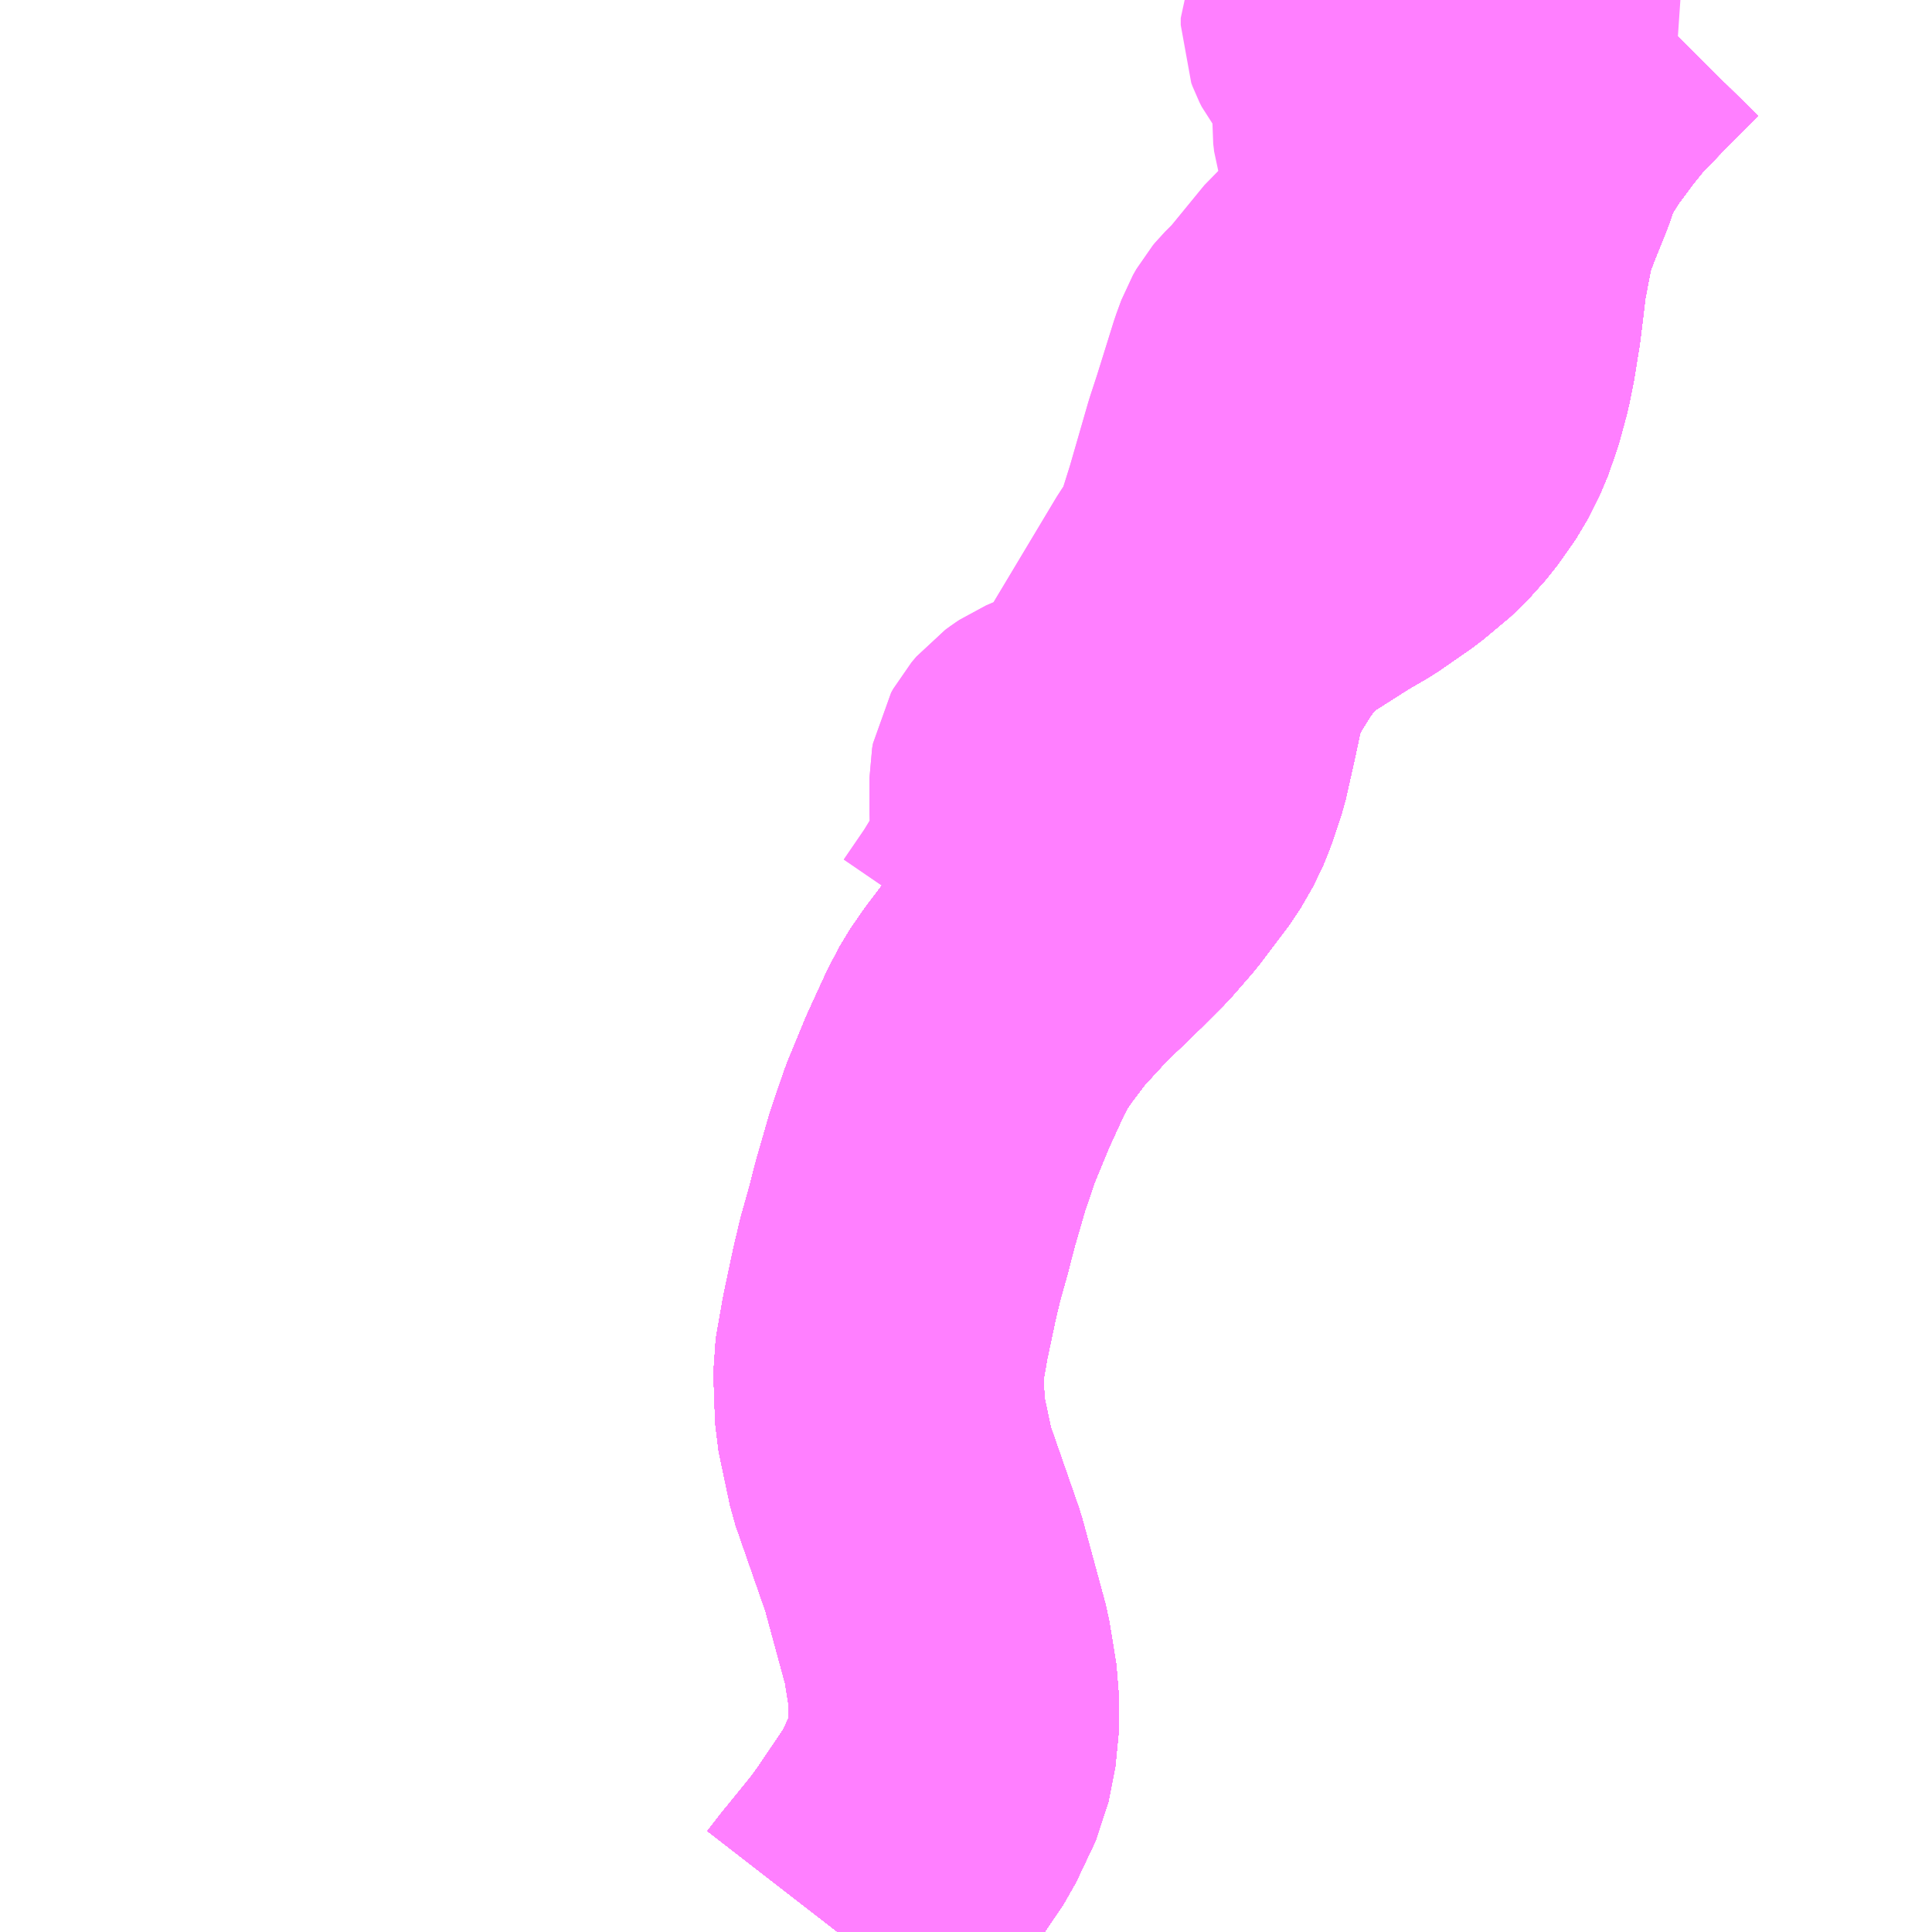 <?xml version="1.0" encoding="UTF-8"?>
<svg  xmlns="http://www.w3.org/2000/svg" xmlns:xlink="http://www.w3.org/1999/xlink" xmlns:go="http://purl.org/svgmap/profile" property="N07_001,N07_002,N07_003,N07_004,N07_005,N07_006,N07_007" viewBox="13798.828 -3603.516 4.395 4.395" go:dataArea="13798.828125 -3603.515625 4.39453125 4.39453125" >
<globalCoordinateSystem srsName="http://purl.org/crs/84" transform="matrix(100.0,0.0,0.0,-100.0,0.0,0.0)" />
<defs>
 <g id="p0" >
  <circle cx="0.0" cy="0.0" r="3" stroke="green" stroke-width="0.75" vector-effect="non-scaling-stroke" />
 </g>
</defs>
<g fill="none" fill-rule="evenodd" stroke="#FF00FF" stroke-width="0.75" opacity="0.5" vector-effect="non-scaling-stroke" stroke-linejoin="bevel" >
<path content="1,JRバス関東（株）,プレミアム中央ドリーム号/中央ドリーム号/プレミアムドリーム号/ドリーム号/レディースドリーム号/プレミアムレディース,9.4,12.0,12.0," xlink:title="1" d="M13802.56,-3603.516L13802.47,-3603.425L13802.419,-3603.372L13802.382,-3603.326L13802.339,-3603.268L13802.299,-3603.206L13802.291,-3603.189L13802.27,-3603.129L13802.239,-3603.052L13802.22,-3603L13802.2,-3602.895L13802.187,-3602.788L13802.175,-3602.714L13802.166,-3602.67L13802.15,-3602.611L13802.139,-3602.58L13802.131,-3602.557L13802.105,-3602.505L13802.065,-3602.448L13802.023,-3602.401L13801.962,-3602.35L13801.887,-3602.298L13801.837,-3602.269L13801.749,-3602.213L13801.72,-3602.192L13801.692,-3602.168L13801.669,-3602.143L13801.637,-3602.101L13801.604,-3602.048L13801.584,-3602.012L13801.562,-3601.958L13801.543,-3601.869L13801.523,-3601.78L13801.502,-3601.718L13801.489,-3601.686L13801.462,-3601.639L13801.428,-3601.594L13801.394,-3601.549L13801.347,-3601.495L13801.342,-3601.49L13801.295,-3601.443L13801.212,-3601.363L13801.144,-3601.289L13801.1,-3601.231L13801.071,-3601.189L13801.051,-3601.151L13801.046,-3601.141L13801.007,-3601.056L13800.967,-3600.959L13800.938,-3600.874L13800.91,-3600.777L13800.894,-3600.715L13800.876,-3600.651L13800.863,-3600.596L13800.842,-3600.497L13800.826,-3600.406L13800.83,-3600.292L13800.856,-3600.169L13800.928,-3599.962L13800.981,-3599.767L13800.997,-3599.669L13800.997,-3599.57L13800.981,-3599.489L13800.936,-3599.394L13800.861,-3599.283L13800.846,-3599.262L13800.831,-3599.242L13800.775,-3599.173L13800.765,-3599.161L13800.734,-3599.121"/>
<path content="1,JRバス関東（株）,中央ドリーム名古屋号,1.0,1.0,1.0," xlink:title="1" d="M13802.56,-3603.516L13802.47,-3603.425L13802.419,-3603.372L13802.382,-3603.326L13802.339,-3603.268L13802.299,-3603.206L13802.291,-3603.189L13802.27,-3603.129L13802.239,-3603.052L13802.22,-3603L13802.2,-3602.895L13802.187,-3602.788L13802.175,-3602.714L13802.166,-3602.67L13802.15,-3602.611L13802.139,-3602.58L13802.131,-3602.557L13802.105,-3602.505L13802.065,-3602.448L13802.023,-3602.401L13801.962,-3602.35L13801.887,-3602.298L13801.837,-3602.269L13801.749,-3602.213L13801.72,-3602.192L13801.692,-3602.168L13801.669,-3602.143L13801.637,-3602.101L13801.604,-3602.048L13801.584,-3602.012L13801.562,-3601.958L13801.543,-3601.869L13801.523,-3601.78L13801.502,-3601.718L13801.489,-3601.686L13801.462,-3601.639L13801.428,-3601.594L13801.394,-3601.549L13801.347,-3601.495L13801.342,-3601.49L13801.295,-3601.443L13801.212,-3601.363L13801.144,-3601.289L13801.1,-3601.231L13801.071,-3601.189L13801.051,-3601.151L13801.046,-3601.141L13801.007,-3601.056L13800.967,-3600.959L13800.938,-3600.874L13800.91,-3600.777L13800.894,-3600.715L13800.876,-3600.651L13800.863,-3600.596L13800.842,-3600.497L13800.826,-3600.406L13800.83,-3600.292L13800.856,-3600.169L13800.928,-3599.962L13800.981,-3599.767L13800.997,-3599.669L13800.997,-3599.57L13800.981,-3599.489L13800.936,-3599.394L13800.861,-3599.283L13800.846,-3599.262L13800.831,-3599.242L13800.775,-3599.173L13800.765,-3599.161L13800.734,-3599.121"/>
<path content="1,JRバス関東（株）,中央ライナー,2.5,2.5,2.5," xlink:title="1" d="M13802.56,-3603.516L13802.47,-3603.425L13802.419,-3603.372L13802.382,-3603.326L13802.339,-3603.268L13802.299,-3603.206L13802.291,-3603.189L13802.27,-3603.129L13802.239,-3603.052L13802.22,-3603L13802.2,-3602.895L13802.187,-3602.788L13802.175,-3602.714L13802.166,-3602.67L13802.15,-3602.611L13802.139,-3602.58L13802.131,-3602.557L13802.105,-3602.505L13802.065,-3602.448L13802.023,-3602.401L13801.962,-3602.35L13801.887,-3602.298L13801.837,-3602.269L13801.749,-3602.213L13801.72,-3602.192L13801.692,-3602.168L13801.669,-3602.143L13801.637,-3602.101L13801.604,-3602.048L13801.584,-3602.012L13801.562,-3601.958L13801.543,-3601.869L13801.523,-3601.78L13801.502,-3601.718L13801.489,-3601.686L13801.462,-3601.639L13801.428,-3601.594L13801.394,-3601.549L13801.347,-3601.495L13801.342,-3601.49L13801.295,-3601.443L13801.212,-3601.363L13801.144,-3601.289L13801.1,-3601.231L13801.071,-3601.189L13801.051,-3601.151L13801.046,-3601.141L13801.007,-3601.056L13800.967,-3600.959L13800.938,-3600.874L13800.91,-3600.777L13800.894,-3600.715L13800.876,-3600.651L13800.863,-3600.596L13800.842,-3600.497L13800.826,-3600.406L13800.83,-3600.292L13800.856,-3600.169L13800.928,-3599.962L13800.981,-3599.767L13800.997,-3599.669L13800.997,-3599.57L13800.981,-3599.489L13800.936,-3599.394L13800.861,-3599.283L13800.846,-3599.262L13800.831,-3599.242L13800.775,-3599.173L13800.765,-3599.161L13800.734,-3599.121"/>
<path content="1,JRバス関東（株）,東海道昼特急号/中央道昼特急号/青春昼特急号/プレミアム昼特急号,7.2,9.0,9.0," xlink:title="1" d="M13802.56,-3603.516L13802.47,-3603.425L13802.419,-3603.372L13802.382,-3603.326L13802.339,-3603.268L13802.299,-3603.206L13802.291,-3603.189L13802.27,-3603.129L13802.239,-3603.052L13802.22,-3603L13802.2,-3602.895L13802.187,-3602.788L13802.175,-3602.714L13802.166,-3602.67L13802.15,-3602.611L13802.139,-3602.58L13802.131,-3602.557L13802.105,-3602.505L13802.065,-3602.448L13802.023,-3602.401L13801.962,-3602.35L13801.887,-3602.298L13801.837,-3602.269L13801.749,-3602.213L13801.72,-3602.192L13801.692,-3602.168L13801.669,-3602.143L13801.637,-3602.101L13801.604,-3602.048L13801.584,-3602.012L13801.562,-3601.958L13801.543,-3601.869L13801.523,-3601.78L13801.502,-3601.718L13801.489,-3601.686L13801.462,-3601.639L13801.428,-3601.594L13801.394,-3601.549L13801.347,-3601.495L13801.342,-3601.49L13801.295,-3601.443L13801.212,-3601.363L13801.144,-3601.289L13801.1,-3601.231L13801.071,-3601.189L13801.051,-3601.151L13801.046,-3601.141L13801.007,-3601.056L13800.967,-3600.959L13800.938,-3600.874L13800.91,-3600.777L13800.894,-3600.715L13800.876,-3600.651L13800.863,-3600.596L13800.842,-3600.497L13800.826,-3600.406L13800.83,-3600.292L13800.856,-3600.169L13800.928,-3599.962L13800.981,-3599.767L13800.997,-3599.669L13800.997,-3599.57L13800.981,-3599.489L13800.936,-3599.394L13800.861,-3599.283L13800.846,-3599.262L13800.831,-3599.242L13800.775,-3599.173L13800.765,-3599.161L13800.734,-3599.121"/>
<path content="1,JRバス関東（株）,青春中央ドリーム号/青春中央エコドリーム号/青春ドリーム号/青春レディースドリーム号/青春エコドリーム号/超得割青春号,10.0,14.0,14.0," xlink:title="1" d="M13802.56,-3603.516L13802.47,-3603.425L13802.419,-3603.372L13802.382,-3603.326L13802.339,-3603.268L13802.299,-3603.206L13802.291,-3603.189L13802.27,-3603.129L13802.239,-3603.052L13802.22,-3603L13802.2,-3602.895L13802.187,-3602.788L13802.175,-3602.714L13802.166,-3602.67L13802.15,-3602.611L13802.139,-3602.58L13802.131,-3602.557L13802.105,-3602.505L13802.065,-3602.448L13802.023,-3602.401L13801.962,-3602.35L13801.887,-3602.298L13801.837,-3602.269L13801.749,-3602.213L13801.72,-3602.192L13801.692,-3602.168L13801.669,-3602.143L13801.637,-3602.101L13801.604,-3602.048L13801.584,-3602.012L13801.562,-3601.958L13801.543,-3601.869L13801.523,-3601.78L13801.502,-3601.718L13801.489,-3601.686L13801.462,-3601.639L13801.428,-3601.594L13801.394,-3601.549L13801.347,-3601.495L13801.342,-3601.49L13801.295,-3601.443L13801.212,-3601.363L13801.144,-3601.289L13801.1,-3601.231L13801.071,-3601.189L13801.051,-3601.151L13801.046,-3601.141L13801.007,-3601.056L13800.967,-3600.959L13800.938,-3600.874L13800.91,-3600.777L13800.894,-3600.715L13800.876,-3600.651L13800.863,-3600.596L13800.842,-3600.497L13800.826,-3600.406L13800.83,-3600.292L13800.856,-3600.169L13800.928,-3599.962L13800.981,-3599.767L13800.997,-3599.669L13800.997,-3599.57L13800.981,-3599.489L13800.936,-3599.394L13800.861,-3599.283L13800.846,-3599.262L13800.831,-3599.242L13800.775,-3599.173L13800.765,-3599.161L13800.734,-3599.121"/>
<path content="1,JR東海バス（株）,中央ドリームなごや号,1.0,1.0,1.0," xlink:title="1" d="M13800.734,-3599.121L13800.765,-3599.161L13800.775,-3599.173L13800.831,-3599.242L13800.846,-3599.262L13800.861,-3599.283L13800.936,-3599.394L13800.981,-3599.489L13800.997,-3599.57L13800.997,-3599.669L13800.981,-3599.767L13800.928,-3599.962L13800.856,-3600.169L13800.83,-3600.292L13800.826,-3600.406L13800.842,-3600.497L13800.863,-3600.596L13800.876,-3600.651L13800.894,-3600.715L13800.91,-3600.777L13800.938,-3600.874L13800.967,-3600.959L13801.007,-3601.056L13801.046,-3601.141L13801.051,-3601.151L13801.071,-3601.189L13801.1,-3601.231L13801.144,-3601.289L13801.212,-3601.363L13801.295,-3601.443L13801.342,-3601.49L13801.347,-3601.495L13801.394,-3601.549L13801.428,-3601.594L13801.462,-3601.639L13801.489,-3601.686L13801.502,-3601.718L13801.523,-3601.78L13801.543,-3601.869L13801.562,-3601.958L13801.584,-3602.012L13801.604,-3602.048L13801.637,-3602.101L13801.669,-3602.143L13801.692,-3602.168L13801.72,-3602.192L13801.749,-3602.213L13801.837,-3602.269L13801.887,-3602.298L13801.962,-3602.35L13802.023,-3602.401L13802.065,-3602.448L13802.105,-3602.505L13802.131,-3602.557L13802.139,-3602.58L13802.15,-3602.611L13802.166,-3602.67L13802.175,-3602.714L13802.187,-3602.788L13802.2,-3602.895L13802.22,-3603L13802.239,-3603.052L13802.27,-3603.129L13802.291,-3603.189L13802.299,-3603.206L13802.339,-3603.268L13802.382,-3603.326L13802.419,-3603.372L13802.47,-3603.425L13802.56,-3603.516"/>
<path content="1,JR東海バス（株）,名古屋ライナー甲府線,3.0,3.0,3.0," xlink:title="1" d="M13800.734,-3599.121L13800.765,-3599.161L13800.775,-3599.173L13800.831,-3599.242L13800.846,-3599.262L13800.861,-3599.283L13800.936,-3599.394L13800.981,-3599.489L13800.997,-3599.57L13800.997,-3599.669L13800.981,-3599.767L13800.928,-3599.962L13800.856,-3600.169L13800.83,-3600.292L13800.826,-3600.406L13800.842,-3600.497L13800.863,-3600.596L13800.876,-3600.651L13800.894,-3600.715L13800.91,-3600.777L13800.938,-3600.874L13800.967,-3600.959L13801.007,-3601.056L13801.046,-3601.141L13801.051,-3601.151L13801.071,-3601.189L13801.1,-3601.231L13801.144,-3601.289L13801.212,-3601.363L13801.295,-3601.443L13801.342,-3601.49L13801.347,-3601.495L13801.394,-3601.549L13801.428,-3601.594L13801.462,-3601.639L13801.489,-3601.686L13801.502,-3601.718L13801.523,-3601.78L13801.543,-3601.869L13801.562,-3601.958L13801.584,-3602.012L13801.604,-3602.048L13801.637,-3602.101L13801.669,-3602.143L13801.692,-3602.168L13801.72,-3602.192L13801.749,-3602.213L13801.837,-3602.269L13801.887,-3602.298L13801.962,-3602.35L13802.023,-3602.401L13802.065,-3602.448L13802.105,-3602.505L13802.131,-3602.557L13802.139,-3602.58L13802.15,-3602.611L13802.166,-3602.67L13802.175,-3602.714L13802.187,-3602.788L13802.2,-3602.895L13802.22,-3603L13802.239,-3603.052L13802.27,-3603.129L13802.291,-3603.189L13802.299,-3603.206L13802.339,-3603.268L13802.382,-3603.326L13802.419,-3603.372L13802.47,-3603.425L13802.56,-3603.516"/>
<path content="1,ロウズ観光（株）,岡山・倉敷～東京,1.0,1.0,1.0," xlink:title="1" d="M13800.734,-3599.121L13800.765,-3599.161L13800.775,-3599.173L13800.831,-3599.242L13800.846,-3599.262L13800.861,-3599.283L13800.936,-3599.394L13800.981,-3599.489L13800.997,-3599.57L13800.997,-3599.669L13800.981,-3599.767L13800.928,-3599.962L13800.856,-3600.169L13800.83,-3600.292L13800.826,-3600.406L13800.842,-3600.497L13800.863,-3600.596L13800.876,-3600.651L13800.894,-3600.715L13800.91,-3600.777L13800.938,-3600.874L13800.967,-3600.959L13801.007,-3601.056L13801.046,-3601.141L13801.071,-3601.189L13801.1,-3601.231L13801.144,-3601.289L13801.212,-3601.363L13801.295,-3601.443L13801.342,-3601.49L13801.347,-3601.495L13801.394,-3601.549L13801.428,-3601.594L13801.462,-3601.639L13801.489,-3601.686L13801.502,-3601.718L13801.523,-3601.78L13801.543,-3601.869L13801.562,-3601.958L13801.584,-3602.012L13801.604,-3602.048L13801.637,-3602.101L13801.669,-3602.143L13801.692,-3602.168L13801.72,-3602.192L13801.749,-3602.213L13801.837,-3602.269L13801.887,-3602.298L13801.962,-3602.35L13802.023,-3602.401L13802.065,-3602.448L13802.105,-3602.505L13802.131,-3602.557L13802.139,-3602.58L13802.15,-3602.611L13802.166,-3602.67L13802.175,-3602.714L13802.187,-3602.788L13802.2,-3602.895L13802.22,-3603L13802.239,-3603.052L13802.27,-3603.129L13802.291,-3603.189L13802.299,-3603.206L13802.339,-3603.268L13802.382,-3603.326L13802.419,-3603.372L13802.47,-3603.425L13802.56,-3603.516"/>
<path content="1,三交伊勢志摩交通（株）,鳥羽・伊勢～東京・大宮,2.0,2.0,2.0," xlink:title="1" d="M13800.734,-3599.121L13800.765,-3599.161L13800.775,-3599.173L13800.831,-3599.242L13800.846,-3599.262L13800.861,-3599.283L13800.936,-3599.394L13800.981,-3599.489L13800.997,-3599.57L13800.997,-3599.669L13800.981,-3599.767L13800.928,-3599.962L13800.856,-3600.169L13800.83,-3600.292L13800.826,-3600.406L13800.842,-3600.497L13800.863,-3600.596L13800.876,-3600.651L13800.894,-3600.715L13800.91,-3600.777L13800.938,-3600.874L13800.967,-3600.959L13801.007,-3601.056L13801.046,-3601.141L13801.051,-3601.151L13801.071,-3601.189L13801.1,-3601.231L13801.144,-3601.289L13801.212,-3601.363L13801.295,-3601.443L13801.342,-3601.49L13801.347,-3601.495L13801.394,-3601.549L13801.428,-3601.594L13801.462,-3601.639L13801.489,-3601.686L13801.502,-3601.718L13801.523,-3601.78L13801.543,-3601.869L13801.562,-3601.958L13801.584,-3602.012L13801.604,-3602.048L13801.637,-3602.101L13801.669,-3602.143L13801.692,-3602.168L13801.72,-3602.192L13801.749,-3602.213L13801.837,-3602.269L13801.887,-3602.298L13801.962,-3602.35L13802.023,-3602.401L13802.065,-3602.448L13802.105,-3602.505L13802.131,-3602.557L13802.139,-3602.58L13802.15,-3602.611L13802.166,-3602.67L13802.175,-3602.714L13802.187,-3602.788L13802.2,-3602.895L13802.22,-3603L13802.239,-3603.052L13802.27,-3603.129L13802.291,-3603.189L13802.299,-3603.206L13802.339,-3603.268L13802.382,-3603.326L13802.419,-3603.372L13802.47,-3603.425L13802.56,-3603.516"/>
<path content="1,三重交通（株）,鳥羽・伊勢～東京・大宮,2.0,2.0,2.0," xlink:title="1" d="M13800.734,-3599.121L13800.765,-3599.161L13800.775,-3599.173L13800.831,-3599.242L13800.846,-3599.262L13800.861,-3599.283L13800.936,-3599.394L13800.981,-3599.489L13800.997,-3599.57L13800.997,-3599.669L13800.981,-3599.767L13800.928,-3599.962L13800.856,-3600.169L13800.83,-3600.292L13800.826,-3600.406L13800.842,-3600.497L13800.863,-3600.596L13800.876,-3600.651L13800.894,-3600.715L13800.91,-3600.777L13800.938,-3600.874L13800.967,-3600.959L13801.007,-3601.056L13801.046,-3601.141L13801.051,-3601.151L13801.071,-3601.189L13801.1,-3601.231L13801.144,-3601.289L13801.212,-3601.363L13801.295,-3601.443L13801.342,-3601.49L13801.347,-3601.495L13801.394,-3601.549L13801.428,-3601.594L13801.462,-3601.639L13801.489,-3601.686L13801.502,-3601.718L13801.523,-3601.78L13801.543,-3601.869L13801.562,-3601.958L13801.584,-3602.012L13801.604,-3602.048L13801.637,-3602.101L13801.669,-3602.143L13801.692,-3602.168L13801.72,-3602.192L13801.749,-3602.213L13801.837,-3602.269L13801.887,-3602.298L13801.962,-3602.35L13802.023,-3602.401L13802.065,-3602.448L13802.105,-3602.505L13802.131,-3602.557L13802.139,-3602.58L13802.15,-3602.611L13802.166,-3602.67L13802.175,-3602.714L13802.187,-3602.788L13802.2,-3602.895L13802.22,-3603L13802.239,-3603.052L13802.27,-3603.129L13802.291,-3603.189L13802.299,-3603.206L13802.339,-3603.268L13802.382,-3603.326L13802.419,-3603.372L13802.47,-3603.425L13802.56,-3603.516"/>
<path content="1,下津井電鉄（株）,岡山～東京線,1.0,1.0,1.0," xlink:title="1" d="M13800.734,-3599.121L13800.765,-3599.161L13800.775,-3599.173L13800.831,-3599.242L13800.846,-3599.262L13800.861,-3599.283L13800.936,-3599.394L13800.981,-3599.489L13800.997,-3599.57L13800.997,-3599.669L13800.981,-3599.767L13800.928,-3599.962L13800.856,-3600.169L13800.83,-3600.292L13800.826,-3600.406L13800.842,-3600.497L13800.863,-3600.596L13800.876,-3600.651L13800.894,-3600.715L13800.91,-3600.777L13800.938,-3600.874L13800.967,-3600.959L13801.007,-3601.056L13801.046,-3601.141L13801.071,-3601.189L13801.1,-3601.231L13801.144,-3601.289L13801.212,-3601.363L13801.295,-3601.443L13801.342,-3601.49L13801.347,-3601.495L13801.394,-3601.549L13801.428,-3601.594L13801.462,-3601.639L13801.489,-3601.686L13801.502,-3601.718L13801.523,-3601.78L13801.543,-3601.869L13801.562,-3601.958L13801.584,-3602.012L13801.604,-3602.048L13801.637,-3602.101L13801.669,-3602.143L13801.692,-3602.168L13801.72,-3602.192L13801.749,-3602.213L13801.837,-3602.269L13801.887,-3602.298L13801.962,-3602.35L13802.023,-3602.401L13802.065,-3602.448L13802.105,-3602.505L13802.131,-3602.557L13802.139,-3602.58L13802.15,-3602.611L13802.166,-3602.67L13802.175,-3602.714L13802.187,-3602.788L13802.2,-3602.895L13802.22,-3603L13802.239,-3603.052L13802.27,-3603.129L13802.291,-3603.189L13802.299,-3603.206L13802.339,-3603.268L13802.382,-3603.326L13802.419,-3603.372L13802.47,-3603.425L13802.56,-3603.516"/>
<path content="1,両備ホールディングス（株）,マスカット　倉敷～新宿線,1.0,1.0,1.0," xlink:title="1" d="M13800.734,-3599.121L13800.765,-3599.161L13800.775,-3599.173L13800.831,-3599.242L13800.846,-3599.262L13800.861,-3599.283L13800.936,-3599.394L13800.981,-3599.489L13800.997,-3599.57L13800.997,-3599.669L13800.981,-3599.767L13800.928,-3599.962L13800.856,-3600.169L13800.83,-3600.292L13800.826,-3600.406L13800.842,-3600.497L13800.863,-3600.596L13800.876,-3600.651L13800.894,-3600.715L13800.91,-3600.777L13800.938,-3600.874L13800.967,-3600.959L13801.007,-3601.056L13801.046,-3601.141L13801.071,-3601.189L13801.1,-3601.231L13801.144,-3601.289L13801.212,-3601.363L13801.295,-3601.443L13801.342,-3601.49L13801.347,-3601.495L13801.394,-3601.549L13801.428,-3601.594L13801.462,-3601.639L13801.489,-3601.686L13801.502,-3601.718L13801.523,-3601.78L13801.543,-3601.869L13801.562,-3601.958L13801.584,-3602.012L13801.604,-3602.048L13801.637,-3602.101L13801.669,-3602.143L13801.692,-3602.168L13801.72,-3602.192L13801.749,-3602.213L13801.837,-3602.269L13801.887,-3602.298L13801.962,-3602.35L13802.023,-3602.401L13802.065,-3602.448L13802.105,-3602.505L13802.131,-3602.557L13802.139,-3602.58L13802.15,-3602.611L13802.166,-3602.67L13802.175,-3602.714L13802.187,-3602.788L13802.2,-3602.895L13802.22,-3603L13802.239,-3603.052L13802.27,-3603.129L13802.291,-3603.189L13802.299,-3603.206L13802.339,-3603.268L13802.382,-3603.326L13802.419,-3603.372L13802.47,-3603.425L13802.56,-3603.516"/>
<path content="1,中国JRバス（株）,津和野・益田・浜田・三次～東京　いわみエクスプレス,1.0,1.0,1.0," xlink:title="1" d="M13800.734,-3599.121L13800.765,-3599.161L13800.775,-3599.173L13800.831,-3599.242L13800.846,-3599.262L13800.861,-3599.283L13800.936,-3599.394L13800.981,-3599.489L13800.997,-3599.57L13800.997,-3599.669L13800.981,-3599.767L13800.928,-3599.962L13800.856,-3600.169L13800.83,-3600.292L13800.826,-3600.406L13800.842,-3600.497L13800.863,-3600.596L13800.876,-3600.651L13800.894,-3600.715L13800.91,-3600.777L13800.938,-3600.874L13800.967,-3600.959L13801.007,-3601.056L13801.046,-3601.141L13801.051,-3601.151L13801.071,-3601.189L13801.1,-3601.231L13801.144,-3601.289L13801.212,-3601.363L13801.295,-3601.443L13801.342,-3601.49L13801.347,-3601.495L13801.394,-3601.549L13801.428,-3601.594L13801.462,-3601.639L13801.489,-3601.686L13801.502,-3601.718L13801.523,-3601.78L13801.543,-3601.869L13801.562,-3601.958L13801.584,-3602.012L13801.604,-3602.048L13801.637,-3602.101L13801.669,-3602.143L13801.692,-3602.168L13801.72,-3602.192L13801.749,-3602.213L13801.837,-3602.269L13801.887,-3602.298L13801.962,-3602.35L13802.023,-3602.401L13802.065,-3602.448L13802.105,-3602.505L13802.131,-3602.557L13802.139,-3602.58L13802.15,-3602.611L13802.166,-3602.67L13802.175,-3602.714L13802.187,-3602.788L13802.2,-3602.895L13802.22,-3603L13802.239,-3603.052L13802.27,-3603.129L13802.291,-3603.189L13802.299,-3603.206L13802.339,-3603.268L13802.382,-3603.326L13802.419,-3603.372L13802.47,-3603.425L13802.56,-3603.516"/>
<path content="1,京王バス南（株）,新宿・渋谷～大阪（阪急梅田）線,1.0,1.0,1.0," xlink:title="1" d="M13800.734,-3599.121L13800.765,-3599.161L13800.775,-3599.173L13800.831,-3599.242L13800.846,-3599.262L13800.861,-3599.283L13800.936,-3599.394L13800.981,-3599.489L13800.997,-3599.57L13800.997,-3599.669L13800.981,-3599.767L13800.928,-3599.962L13800.856,-3600.169L13800.83,-3600.292L13800.826,-3600.406L13800.842,-3600.497L13800.863,-3600.596L13800.876,-3600.651L13800.894,-3600.715L13800.91,-3600.777L13800.938,-3600.874L13800.967,-3600.959L13801.007,-3601.056L13801.046,-3601.141L13801.051,-3601.151L13801.071,-3601.189L13801.1,-3601.231L13801.144,-3601.289L13801.212,-3601.363L13801.295,-3601.443L13801.342,-3601.49L13801.347,-3601.495L13801.394,-3601.549L13801.428,-3601.594L13801.462,-3601.639L13801.489,-3601.686L13801.502,-3601.718L13801.523,-3601.78L13801.543,-3601.869L13801.562,-3601.958L13801.584,-3602.012L13801.604,-3602.048L13801.637,-3602.101L13801.669,-3602.143L13801.692,-3602.168L13801.72,-3602.192L13801.749,-3602.213L13801.837,-3602.269L13801.887,-3602.298L13801.962,-3602.35L13802.023,-3602.401L13802.065,-3602.448L13802.105,-3602.505L13802.131,-3602.557L13802.139,-3602.58L13802.15,-3602.611L13802.166,-3602.67L13802.175,-3602.714L13802.187,-3602.788L13802.2,-3602.895L13802.22,-3603L13802.239,-3603.052L13802.27,-3603.129L13802.291,-3603.189L13802.299,-3603.206L13802.339,-3603.268L13802.382,-3603.326L13802.419,-3603.372L13802.47,-3603.425L13802.56,-3603.516"/>
<path content="1,京王バス南（株）,新宿～伊那・飯田線,9.0,9.0,9.0," xlink:title="1" d="M13802.56,-3603.516L13802.47,-3603.425L13802.419,-3603.372L13802.382,-3603.326L13802.339,-3603.268L13802.299,-3603.206L13802.291,-3603.189L13802.27,-3603.129L13802.239,-3603.052L13802.22,-3603L13802.2,-3602.895L13802.187,-3602.788L13802.175,-3602.714L13802.166,-3602.67L13802.15,-3602.611L13802.139,-3602.58L13802.131,-3602.557L13802.105,-3602.505L13802.065,-3602.448L13802.023,-3602.401L13801.962,-3602.35L13801.887,-3602.298L13801.837,-3602.269L13801.749,-3602.213L13801.72,-3602.192L13801.692,-3602.168L13801.669,-3602.143L13801.637,-3602.101L13801.604,-3602.048L13801.584,-3602.012L13801.562,-3601.958L13801.543,-3601.869L13801.523,-3601.78L13801.502,-3601.718L13801.489,-3601.686L13801.462,-3601.639L13801.428,-3601.594L13801.394,-3601.549L13801.347,-3601.495L13801.342,-3601.49L13801.295,-3601.443L13801.212,-3601.363L13801.144,-3601.289L13801.1,-3601.231L13801.071,-3601.189L13801.051,-3601.151L13801.046,-3601.141L13801.007,-3601.056L13800.967,-3600.959L13800.938,-3600.874L13800.91,-3600.777L13800.894,-3600.715L13800.876,-3600.651L13800.863,-3600.596L13800.842,-3600.497L13800.826,-3600.406L13800.83,-3600.292L13800.856,-3600.169L13800.928,-3599.962L13800.981,-3599.767L13800.997,-3599.669L13800.997,-3599.57L13800.981,-3599.489L13800.936,-3599.394L13800.861,-3599.283L13800.846,-3599.262L13800.831,-3599.242L13800.775,-3599.173L13800.765,-3599.161L13800.734,-3599.121"/>
<path content="1,京王バス南（株）,新宿～名古屋線,2.0,2.0,2.0," xlink:title="1" d="M13800.734,-3599.121L13800.765,-3599.161L13800.775,-3599.173L13800.831,-3599.242L13800.846,-3599.262L13800.861,-3599.283L13800.936,-3599.394L13800.981,-3599.489L13800.997,-3599.57L13800.997,-3599.669L13800.981,-3599.767L13800.928,-3599.962L13800.856,-3600.169L13800.83,-3600.292L13800.826,-3600.406L13800.842,-3600.497L13800.863,-3600.596L13800.876,-3600.651L13800.894,-3600.715L13800.91,-3600.777L13800.938,-3600.874L13800.967,-3600.959L13801.007,-3601.056L13801.046,-3601.141L13801.051,-3601.151L13801.071,-3601.189L13801.1,-3601.231L13801.144,-3601.289L13801.212,-3601.363L13801.295,-3601.443L13801.342,-3601.49L13801.347,-3601.495L13801.394,-3601.549L13801.428,-3601.594L13801.462,-3601.639L13801.489,-3601.686L13801.502,-3601.718L13801.523,-3601.78L13801.543,-3601.869L13801.562,-3601.958L13801.584,-3602.012L13801.604,-3602.048L13801.637,-3602.101L13801.669,-3602.143L13801.692,-3602.168L13801.72,-3602.192L13801.749,-3602.213L13801.837,-3602.269L13801.887,-3602.298L13801.962,-3602.35L13802.023,-3602.401L13802.065,-3602.448L13802.105,-3602.505L13802.131,-3602.557L13802.139,-3602.58L13802.15,-3602.611L13802.166,-3602.67L13802.175,-3602.714L13802.187,-3602.788L13802.2,-3602.895L13802.22,-3603L13802.239,-3603.052L13802.27,-3603.129L13802.291,-3603.189L13802.299,-3603.206L13802.339,-3603.268L13802.382,-3603.326L13802.419,-3603.372L13802.47,-3603.425L13802.56,-3603.516"/>
<path content="1,伊予鉄道（株）,オレンジライナーえひめ　八幡浜・松山⇔東京,1.0,1.0,1.0," xlink:title="1" d="M13800.734,-3599.121L13800.765,-3599.161L13800.775,-3599.173L13800.831,-3599.242L13800.846,-3599.262L13800.861,-3599.283L13800.936,-3599.394L13800.981,-3599.489L13800.997,-3599.57L13800.997,-3599.669L13800.981,-3599.767L13800.928,-3599.962L13800.856,-3600.169L13800.83,-3600.292L13800.826,-3600.406L13800.842,-3600.497L13800.863,-3600.596L13800.876,-3600.651L13800.894,-3600.715L13800.91,-3600.777L13800.938,-3600.874L13800.967,-3600.959L13801.007,-3601.056L13801.046,-3601.141L13801.051,-3601.151L13801.071,-3601.189L13801.1,-3601.231L13801.144,-3601.289L13801.212,-3601.363L13801.295,-3601.443L13801.342,-3601.49L13801.347,-3601.495L13801.394,-3601.549L13801.428,-3601.594L13801.462,-3601.639L13801.489,-3601.686L13801.502,-3601.718L13801.523,-3601.78L13801.543,-3601.869L13801.562,-3601.958L13801.584,-3602.012L13801.604,-3602.048L13801.637,-3602.101L13801.669,-3602.143L13801.692,-3602.168L13801.72,-3602.192L13801.749,-3602.213L13801.837,-3602.269L13801.887,-3602.298L13801.962,-3602.35L13802.023,-3602.401L13802.065,-3602.448L13802.105,-3602.505L13802.131,-3602.557L13802.139,-3602.58L13802.15,-3602.611L13802.166,-3602.67L13802.175,-3602.714L13802.187,-3602.788L13802.2,-3602.895L13802.22,-3603L13802.239,-3603.052L13802.27,-3603.129L13802.291,-3603.189L13802.299,-3603.206L13802.339,-3603.268L13802.382,-3603.326L13802.419,-3603.372L13802.47,-3603.425L13802.56,-3603.516"/>
<path content="1,伊那バス（株）,伊那線,16.0,16.0,16.0," xlink:title="1" d="M13800.734,-3599.121L13800.765,-3599.161L13800.775,-3599.173L13800.831,-3599.242L13800.846,-3599.262L13800.861,-3599.283L13800.936,-3599.394L13800.981,-3599.489L13800.997,-3599.57L13800.997,-3599.669L13800.981,-3599.767L13800.928,-3599.962L13800.856,-3600.169L13800.83,-3600.292L13800.826,-3600.406L13800.842,-3600.497L13800.863,-3600.596L13800.876,-3600.651L13800.894,-3600.715L13800.91,-3600.777L13800.938,-3600.874L13800.967,-3600.959L13801.007,-3601.056L13801.046,-3601.141L13801.051,-3601.151L13801.071,-3601.189L13801.1,-3601.231L13801.144,-3601.289L13801.212,-3601.363L13801.295,-3601.443L13801.342,-3601.49L13801.347,-3601.495L13801.394,-3601.549L13801.428,-3601.594L13801.462,-3601.639L13801.489,-3601.686L13801.502,-3601.718L13801.523,-3601.78L13801.543,-3601.869L13801.562,-3601.958L13801.584,-3602.012L13801.604,-3602.048L13801.637,-3602.101L13801.669,-3602.143L13801.692,-3602.168L13801.72,-3602.192L13801.749,-3602.213L13801.837,-3602.269L13801.887,-3602.298L13801.962,-3602.35L13802.023,-3602.401L13802.065,-3602.448L13802.105,-3602.505L13802.131,-3602.557L13802.139,-3602.58L13802.15,-3602.611L13802.166,-3602.67L13802.175,-3602.714L13802.187,-3602.788L13802.2,-3602.895L13802.22,-3603L13802.239,-3603.052L13802.27,-3603.129L13802.291,-3603.189L13802.299,-3603.206L13802.339,-3603.268L13802.382,-3603.326L13802.419,-3603.372L13802.47,-3603.425L13802.56,-3603.516"/>
<path content="1,伊那バス（株）,横浜線,17.0,17.0,17.0," xlink:title="1" d="M13802.56,-3603.516L13802.47,-3603.425L13802.419,-3603.372L13802.382,-3603.326L13802.339,-3603.268L13802.299,-3603.206L13802.291,-3603.189L13802.27,-3603.129L13802.239,-3603.052L13802.22,-3603L13802.2,-3602.895L13802.187,-3602.788L13802.175,-3602.714L13802.166,-3602.67L13802.15,-3602.611L13802.139,-3602.58L13802.131,-3602.557L13802.105,-3602.505L13802.065,-3602.448L13802.023,-3602.401L13801.962,-3602.35L13801.887,-3602.298L13801.837,-3602.269L13801.749,-3602.213L13801.72,-3602.192L13801.692,-3602.168L13801.669,-3602.143L13801.637,-3602.101L13801.604,-3602.048L13801.584,-3602.012L13801.562,-3601.958L13801.543,-3601.869L13801.523,-3601.78L13801.502,-3601.718L13801.489,-3601.686L13801.462,-3601.639L13801.428,-3601.594L13801.394,-3601.549L13801.347,-3601.495L13801.342,-3601.49L13801.295,-3601.443L13801.212,-3601.363L13801.144,-3601.289L13801.1,-3601.231L13801.071,-3601.189L13801.051,-3601.151L13801.046,-3601.141L13801.007,-3601.056L13800.967,-3600.959L13800.938,-3600.874L13800.91,-3600.777L13800.894,-3600.715L13800.876,-3600.651L13800.863,-3600.596L13800.842,-3600.497L13800.826,-3600.406L13800.83,-3600.292L13800.856,-3600.169L13800.928,-3599.962L13800.981,-3599.767L13800.997,-3599.669L13800.997,-3599.57L13800.981,-3599.489L13800.936,-3599.394L13800.861,-3599.283L13800.846,-3599.262L13800.831,-3599.242L13800.775,-3599.173L13800.765,-3599.161L13800.734,-3599.121"/>
<path content="1,伊那バス（株）,飯田線,2.0,2.0,2.0," xlink:title="1" d="M13802.56,-3603.516L13802.47,-3603.425L13802.419,-3603.372L13802.382,-3603.326L13802.339,-3603.268L13802.299,-3603.206L13802.291,-3603.189L13802.27,-3603.129L13802.239,-3603.052L13802.22,-3603L13802.2,-3602.895L13802.187,-3602.788L13802.175,-3602.714L13802.166,-3602.67L13802.15,-3602.611L13802.139,-3602.58L13802.131,-3602.557L13802.105,-3602.505L13802.065,-3602.448L13802.023,-3602.401L13801.962,-3602.35L13801.887,-3602.298L13801.837,-3602.269L13801.749,-3602.213L13801.72,-3602.192L13801.692,-3602.168L13801.669,-3602.143L13801.637,-3602.101L13801.604,-3602.048L13801.584,-3602.012L13801.562,-3601.958L13801.543,-3601.869L13801.523,-3601.78L13801.502,-3601.718L13801.489,-3601.686L13801.462,-3601.639L13801.428,-3601.594L13801.394,-3601.549L13801.347,-3601.495L13801.342,-3601.49L13801.295,-3601.443L13801.212,-3601.363L13801.144,-3601.289L13801.1,-3601.231L13801.071,-3601.189L13801.051,-3601.151L13801.046,-3601.141L13801.007,-3601.056L13800.967,-3600.959L13800.938,-3600.874L13800.91,-3600.777L13800.894,-3600.715L13800.876,-3600.651L13800.863,-3600.596L13800.842,-3600.497L13800.826,-3600.406L13800.83,-3600.292L13800.856,-3600.169L13800.928,-3599.962L13800.981,-3599.767L13800.997,-3599.669L13800.997,-3599.57L13800.981,-3599.489L13800.936,-3599.394L13800.861,-3599.283L13800.846,-3599.262L13800.831,-3599.242L13800.775,-3599.173L13800.765,-3599.161L13800.734,-3599.121"/>
<path content="1,信南交通（株）,新宿線_01_on,5.5,5.5,5.5," xlink:title="1" d="M13802.56,-3603.516L13802.47,-3603.425L13802.419,-3603.372L13802.382,-3603.326L13802.339,-3603.268L13802.299,-3603.206L13802.291,-3603.189L13802.27,-3603.129L13802.239,-3603.052L13802.22,-3603L13802.2,-3602.895L13802.187,-3602.788L13802.175,-3602.714L13802.166,-3602.67L13802.15,-3602.611L13802.139,-3602.58L13802.131,-3602.557L13802.105,-3602.505L13802.065,-3602.448L13802.023,-3602.401L13801.962,-3602.35L13801.887,-3602.298L13801.837,-3602.269L13801.749,-3602.213L13801.72,-3602.192L13801.692,-3602.168L13801.669,-3602.143L13801.637,-3602.101L13801.604,-3602.048L13801.584,-3602.012L13801.562,-3601.958L13801.543,-3601.869L13801.523,-3601.78L13801.502,-3601.718L13801.489,-3601.686L13801.462,-3601.639L13801.428,-3601.594L13801.394,-3601.549L13801.347,-3601.495L13801.342,-3601.49L13801.295,-3601.443L13801.212,-3601.363L13801.144,-3601.289L13801.1,-3601.231L13801.071,-3601.189L13801.051,-3601.151L13801.046,-3601.141L13801.007,-3601.056L13800.967,-3600.959L13800.938,-3600.874L13800.91,-3600.777L13800.894,-3600.715L13800.876,-3600.651L13800.863,-3600.596L13800.842,-3600.497L13800.826,-3600.406L13800.83,-3600.292L13800.856,-3600.169L13800.928,-3599.962L13800.981,-3599.767L13800.997,-3599.669L13800.997,-3599.57L13800.981,-3599.489L13800.936,-3599.394L13800.861,-3599.283L13800.846,-3599.262L13800.831,-3599.242L13800.775,-3599.173L13800.765,-3599.161L13800.734,-3599.121"/>
<path content="1,信南交通（株）,新宿線_02_on,5.5,5.5,5.5," xlink:title="1" d="M13800.734,-3599.121L13800.765,-3599.161L13800.775,-3599.173L13800.831,-3599.242L13800.846,-3599.262L13800.861,-3599.283L13800.936,-3599.394L13800.981,-3599.489L13800.997,-3599.57L13800.997,-3599.669L13800.981,-3599.767L13800.928,-3599.962L13800.856,-3600.169L13800.83,-3600.292L13800.826,-3600.406L13800.842,-3600.497L13800.863,-3600.596L13800.876,-3600.651L13800.894,-3600.715L13800.91,-3600.777L13800.938,-3600.874L13800.967,-3600.959L13801.007,-3601.056L13801.046,-3601.141L13801.051,-3601.151L13801.071,-3601.189L13801.1,-3601.231L13801.144,-3601.289L13801.212,-3601.363L13801.295,-3601.443L13801.342,-3601.49L13801.347,-3601.495L13801.394,-3601.549L13801.428,-3601.594L13801.462,-3601.639L13801.489,-3601.686L13801.502,-3601.718L13801.523,-3601.78L13801.543,-3601.869L13801.562,-3601.958L13801.584,-3602.012L13801.604,-3602.048L13801.637,-3602.101L13801.669,-3602.143L13801.692,-3602.168L13801.72,-3602.192L13801.749,-3602.213L13801.837,-3602.269L13801.887,-3602.298L13801.962,-3602.35L13802.023,-3602.401L13802.065,-3602.448L13802.105,-3602.505L13802.131,-3602.557L13802.139,-3602.58L13802.15,-3602.611L13802.166,-3602.67L13802.175,-3602.714L13802.187,-3602.788L13802.2,-3602.895L13802.22,-3603L13802.239,-3603.052L13802.27,-3603.129L13802.291,-3603.189L13802.299,-3603.206L13802.339,-3603.268L13802.382,-3603.326L13802.419,-3603.372L13802.47,-3603.425L13802.56,-3603.516"/>
<path content="1,信南交通（株）,横浜線,2.0,2.0,2.0," xlink:title="1" d="M13802.56,-3603.516L13802.47,-3603.425L13802.419,-3603.372L13802.382,-3603.326L13802.339,-3603.268L13802.299,-3603.206L13802.291,-3603.189L13802.27,-3603.129L13802.239,-3603.052L13802.22,-3603L13802.2,-3602.895L13802.187,-3602.788L13802.175,-3602.714L13802.166,-3602.67L13802.15,-3602.611L13802.139,-3602.58L13802.131,-3602.557L13802.105,-3602.505L13802.065,-3602.448L13802.023,-3602.401L13801.962,-3602.35L13801.887,-3602.298L13801.837,-3602.269L13801.749,-3602.213L13801.72,-3602.192L13801.692,-3602.168L13801.669,-3602.143L13801.637,-3602.101L13801.604,-3602.048L13801.584,-3602.012L13801.562,-3601.958L13801.543,-3601.869L13801.523,-3601.78L13801.502,-3601.718L13801.489,-3601.686L13801.462,-3601.639L13801.428,-3601.594L13801.394,-3601.549L13801.347,-3601.495L13801.342,-3601.49L13801.295,-3601.443L13801.212,-3601.363L13801.144,-3601.289L13801.1,-3601.231L13801.071,-3601.189L13801.051,-3601.151L13801.046,-3601.141L13801.007,-3601.056L13800.967,-3600.959L13800.938,-3600.874L13800.91,-3600.777L13800.894,-3600.715L13800.876,-3600.651L13800.863,-3600.596L13800.842,-3600.497L13800.826,-3600.406L13800.83,-3600.292L13800.856,-3600.169L13800.928,-3599.962L13800.981,-3599.767L13800.997,-3599.669L13800.997,-3599.57L13800.981,-3599.489L13800.936,-3599.394L13800.861,-3599.283L13800.846,-3599.262L13800.831,-3599.242L13800.775,-3599.173L13800.765,-3599.161L13800.734,-3599.121"/>
<path content="1,信南交通（株）,長野線,9.0,9.0,9.0," xlink:title="1" d="M13802.56,-3603.516L13802.47,-3603.425L13802.419,-3603.372L13802.382,-3603.326L13802.339,-3603.268L13802.299,-3603.206L13802.291,-3603.189L13802.27,-3603.129L13802.239,-3603.052L13802.22,-3603L13802.2,-3602.895L13802.187,-3602.788L13802.175,-3602.714L13802.166,-3602.67L13802.15,-3602.611L13802.139,-3602.58L13802.131,-3602.557L13802.105,-3602.505L13802.065,-3602.448L13802.023,-3602.401L13801.962,-3602.35L13801.887,-3602.298L13801.837,-3602.269L13801.749,-3602.213L13801.72,-3602.192L13801.692,-3602.168L13801.669,-3602.143L13801.637,-3602.101L13801.604,-3602.048L13801.584,-3602.012L13801.562,-3601.958L13801.543,-3601.869L13801.523,-3601.78L13801.502,-3601.718L13801.489,-3601.686L13801.462,-3601.639L13801.428,-3601.594L13801.394,-3601.549L13801.347,-3601.495L13801.342,-3601.49L13801.295,-3601.443L13801.212,-3601.363L13801.144,-3601.289L13801.1,-3601.231L13801.071,-3601.189L13801.051,-3601.151L13801.046,-3601.141L13801.007,-3601.056L13800.967,-3600.959L13800.938,-3600.874L13800.91,-3600.777L13800.894,-3600.715L13800.876,-3600.651L13800.863,-3600.596L13800.842,-3600.497L13800.826,-3600.406L13800.83,-3600.292L13800.856,-3600.169L13800.928,-3599.962L13800.981,-3599.767L13800.997,-3599.669L13800.997,-3599.57L13800.981,-3599.489L13800.936,-3599.394L13800.861,-3599.283L13800.846,-3599.262L13800.831,-3599.242L13800.775,-3599.173L13800.765,-3599.161L13800.734,-3599.121"/>
<path content="1,千曲バス（株）,軽井沢・佐久・小諸・上田～京都・大阪,1.0,1.0,1.0," xlink:title="1" d="M13800.734,-3599.121L13800.765,-3599.161L13800.775,-3599.173L13800.831,-3599.242L13800.846,-3599.262L13800.861,-3599.283L13800.936,-3599.394L13800.981,-3599.489L13800.997,-3599.57L13800.997,-3599.669L13800.981,-3599.767L13800.928,-3599.962L13800.856,-3600.169L13800.83,-3600.292L13800.826,-3600.406L13800.842,-3600.497L13800.863,-3600.596L13800.876,-3600.651L13800.894,-3600.715L13800.91,-3600.777L13800.938,-3600.874L13800.967,-3600.959L13801.007,-3601.056L13801.046,-3601.141L13801.051,-3601.151L13801.071,-3601.189L13801.1,-3601.231L13801.144,-3601.289L13801.212,-3601.363L13801.295,-3601.443L13801.342,-3601.49L13801.347,-3601.495L13801.394,-3601.549L13801.428,-3601.594L13801.462,-3601.639L13801.489,-3601.686L13801.502,-3601.718L13801.523,-3601.78L13801.543,-3601.869L13801.562,-3601.958L13801.584,-3602.012L13801.604,-3602.048L13801.637,-3602.101L13801.669,-3602.143L13801.692,-3602.168L13801.72,-3602.192L13801.749,-3602.213L13801.837,-3602.269L13801.887,-3602.298L13801.962,-3602.35L13802.023,-3602.401L13802.065,-3602.448L13802.105,-3602.505L13802.131,-3602.557L13802.139,-3602.58L13802.15,-3602.611L13802.166,-3602.67L13802.175,-3602.714L13802.187,-3602.788L13802.2,-3602.895L13802.22,-3603L13802.239,-3603.052L13802.27,-3603.129L13802.291,-3603.189L13802.299,-3603.206L13802.339,-3603.268L13802.382,-3603.326L13802.419,-3603.372L13802.47,-3603.425L13802.56,-3603.516"/>
<path content="1,南海バス（株）,大阪（なんば）・京都⇔長野・湯田中（志賀）,1.0,1.0,1.0," xlink:title="1" d="M13800.734,-3599.121L13800.765,-3599.161L13800.775,-3599.173L13800.831,-3599.242L13800.846,-3599.262L13800.861,-3599.283L13800.936,-3599.394L13800.981,-3599.489L13800.997,-3599.57L13800.997,-3599.669L13800.981,-3599.767L13800.928,-3599.962L13800.856,-3600.169L13800.83,-3600.292L13800.826,-3600.406L13800.842,-3600.497L13800.863,-3600.596L13800.876,-3600.651L13800.894,-3600.715L13800.91,-3600.777L13800.938,-3600.874L13800.967,-3600.959L13801.007,-3601.056L13801.046,-3601.141L13801.051,-3601.151L13801.071,-3601.189L13801.1,-3601.231L13801.144,-3601.289L13801.212,-3601.363L13801.295,-3601.443L13801.342,-3601.49L13801.347,-3601.495L13801.394,-3601.549L13801.428,-3601.594L13801.462,-3601.639L13801.489,-3601.686L13801.502,-3601.718L13801.523,-3601.78L13801.543,-3601.869L13801.562,-3601.958L13801.584,-3602.012L13801.604,-3602.048L13801.637,-3602.101L13801.669,-3602.143L13801.692,-3602.168L13801.72,-3602.192L13801.749,-3602.213L13801.837,-3602.269L13801.887,-3602.298L13801.962,-3602.35L13802.023,-3602.401L13802.065,-3602.448L13802.105,-3602.505L13802.131,-3602.557L13802.139,-3602.58L13802.15,-3602.611L13802.166,-3602.67L13802.175,-3602.714L13802.187,-3602.788L13802.2,-3602.895L13802.22,-3603L13802.239,-3603.052L13802.27,-3603.129L13802.291,-3603.189L13802.299,-3603.206L13802.339,-3603.268L13802.382,-3603.326L13802.419,-3603.372L13802.47,-3603.425L13802.56,-3603.516"/>
<path content="1,名鉄バス（株）,名古屋～新宿,4.0,4.0,4.0," xlink:title="1" d="M13800.734,-3599.121L13800.765,-3599.161L13800.775,-3599.173L13800.831,-3599.242L13800.846,-3599.262L13800.861,-3599.283L13800.936,-3599.394L13800.981,-3599.489L13800.997,-3599.57L13800.997,-3599.669L13800.981,-3599.767L13800.928,-3599.962L13800.856,-3600.169L13800.83,-3600.292L13800.826,-3600.406L13800.842,-3600.497L13800.863,-3600.596L13800.876,-3600.651L13800.894,-3600.715L13800.91,-3600.777L13800.938,-3600.874L13800.967,-3600.959L13801.007,-3601.056L13801.046,-3601.141L13801.051,-3601.151L13801.071,-3601.189L13801.1,-3601.231L13801.144,-3601.289L13801.212,-3601.363L13801.295,-3601.443L13801.342,-3601.49L13801.347,-3601.495L13801.394,-3601.549L13801.428,-3601.594L13801.462,-3601.639L13801.489,-3601.686L13801.502,-3601.718L13801.523,-3601.78L13801.543,-3601.869L13801.562,-3601.958L13801.584,-3602.012L13801.604,-3602.048L13801.637,-3602.101L13801.669,-3602.143L13801.692,-3602.168L13801.72,-3602.192L13801.749,-3602.213L13801.837,-3602.269L13801.887,-3602.298L13801.962,-3602.35L13802.023,-3602.401L13802.065,-3602.448L13802.105,-3602.505L13802.131,-3602.557L13802.139,-3602.58L13802.15,-3602.611L13802.166,-3602.67L13802.175,-3602.714L13802.187,-3602.788L13802.2,-3602.895L13802.22,-3603L13802.239,-3603.052L13802.27,-3603.129L13802.291,-3603.189L13802.299,-3603.206L13802.339,-3603.268L13802.382,-3603.326L13802.419,-3603.372L13802.47,-3603.425L13802.56,-3603.516"/>
<path content="1,名鉄バス（株）,名古屋～新潟,2.0,2.0,2.0," xlink:title="1" d="M13800.734,-3599.121L13800.765,-3599.161L13800.775,-3599.173L13800.831,-3599.242L13800.846,-3599.262L13800.861,-3599.283L13800.936,-3599.394L13800.981,-3599.489L13800.997,-3599.57L13800.997,-3599.669L13800.981,-3599.767L13800.928,-3599.962L13800.856,-3600.169L13800.83,-3600.292L13800.826,-3600.406L13800.842,-3600.497L13800.863,-3600.596L13800.876,-3600.651L13800.894,-3600.715L13800.91,-3600.777L13800.938,-3600.874L13800.967,-3600.959L13801.007,-3601.056L13801.046,-3601.141L13801.051,-3601.151L13801.071,-3601.189L13801.1,-3601.231L13801.144,-3601.289L13801.212,-3601.363L13801.295,-3601.443L13801.342,-3601.49L13801.347,-3601.495L13801.394,-3601.549L13801.428,-3601.594L13801.462,-3601.639L13801.489,-3601.686L13801.502,-3601.718L13801.523,-3601.78L13801.543,-3601.869L13801.562,-3601.958L13801.584,-3602.012L13801.604,-3602.048L13801.637,-3602.101L13801.669,-3602.143L13801.692,-3602.168L13801.72,-3602.192L13801.749,-3602.213L13801.837,-3602.269L13801.887,-3602.298L13801.962,-3602.35L13802.023,-3602.401L13802.065,-3602.448L13802.105,-3602.505L13802.131,-3602.557L13802.139,-3602.58L13802.15,-3602.611L13802.166,-3602.67L13802.175,-3602.714L13802.187,-3602.788L13802.2,-3602.895L13802.22,-3603L13802.239,-3603.052L13802.27,-3603.129L13802.291,-3603.189L13802.299,-3603.206L13802.339,-3603.268L13802.382,-3603.326L13802.419,-3603.372L13802.47,-3603.425L13802.56,-3603.516"/>
<path content="1,名鉄バス（株）,名古屋～松本,6.0,6.0,6.0," xlink:title="1" d="M13800.734,-3599.121L13800.765,-3599.161L13800.775,-3599.173L13800.831,-3599.242L13800.846,-3599.262L13800.861,-3599.283L13800.936,-3599.394L13800.981,-3599.489L13800.997,-3599.57L13800.997,-3599.669L13800.981,-3599.767L13800.928,-3599.962L13800.856,-3600.169L13800.83,-3600.292L13800.826,-3600.406L13800.842,-3600.497L13800.863,-3600.596L13800.876,-3600.651L13800.894,-3600.715L13800.91,-3600.777L13800.938,-3600.874L13800.967,-3600.959L13801.007,-3601.056L13801.046,-3601.141L13801.051,-3601.151L13801.071,-3601.189L13801.1,-3601.231L13801.144,-3601.289L13801.212,-3601.363L13801.295,-3601.443L13801.342,-3601.49L13801.347,-3601.495L13801.394,-3601.549L13801.428,-3601.594L13801.462,-3601.639L13801.489,-3601.686L13801.502,-3601.718L13801.523,-3601.78L13801.543,-3601.869L13801.562,-3601.958L13801.584,-3602.012L13801.604,-3602.048L13801.637,-3602.101L13801.669,-3602.143L13801.692,-3602.168L13801.72,-3602.192L13801.749,-3602.213L13801.837,-3602.269L13801.887,-3602.298L13801.962,-3602.35L13802.023,-3602.401L13802.065,-3602.448L13802.105,-3602.505L13802.131,-3602.557L13802.139,-3602.58L13802.15,-3602.611L13802.166,-3602.67L13802.175,-3602.714L13802.187,-3602.788L13802.2,-3602.895L13802.22,-3603L13802.239,-3603.052L13802.27,-3603.129L13802.291,-3603.189L13802.299,-3603.206L13802.339,-3603.268L13802.382,-3603.326L13802.419,-3603.372L13802.47,-3603.425L13802.56,-3603.516"/>
<path content="1,名鉄バス（株）,名古屋～長野,4.0,4.0,4.0," xlink:title="1" d="M13800.734,-3599.121L13800.765,-3599.161L13800.775,-3599.173L13800.831,-3599.242L13800.846,-3599.262L13800.861,-3599.283L13800.936,-3599.394L13800.981,-3599.489L13800.997,-3599.57L13800.997,-3599.669L13800.981,-3599.767L13800.928,-3599.962L13800.856,-3600.169L13800.83,-3600.292L13800.826,-3600.406L13800.842,-3600.497L13800.863,-3600.596L13800.876,-3600.651L13800.894,-3600.715L13800.91,-3600.777L13800.938,-3600.874L13800.967,-3600.959L13801.007,-3601.056L13801.046,-3601.141L13801.051,-3601.151L13801.071,-3601.189L13801.1,-3601.231L13801.144,-3601.289L13801.212,-3601.363L13801.295,-3601.443L13801.342,-3601.49L13801.347,-3601.495L13801.394,-3601.549L13801.428,-3601.594L13801.462,-3601.639L13801.489,-3601.686L13801.502,-3601.718L13801.523,-3601.78L13801.543,-3601.869L13801.562,-3601.958L13801.584,-3602.012L13801.604,-3602.048L13801.637,-3602.101L13801.669,-3602.143L13801.692,-3602.168L13801.72,-3602.192L13801.749,-3602.213L13801.837,-3602.269L13801.887,-3602.298L13801.962,-3602.35L13802.023,-3602.401L13802.065,-3602.448L13802.105,-3602.505L13802.131,-3602.557L13802.139,-3602.58L13802.15,-3602.611L13802.166,-3602.67L13802.175,-3602.714L13802.187,-3602.788L13802.2,-3602.895L13802.22,-3603L13802.239,-3603.052L13802.27,-3603.129L13802.291,-3603.189L13802.299,-3603.206L13802.339,-3603.268L13802.382,-3603.326L13802.419,-3603.372L13802.47,-3603.425L13802.56,-3603.516"/>
<path content="1,国際十王交通（株）,京都・大阪線,1.0,1.0,1.0," xlink:title="1" d="M13802.56,-3603.516L13802.47,-3603.425L13802.419,-3603.372L13802.382,-3603.326L13802.339,-3603.268L13802.299,-3603.206L13802.291,-3603.189L13802.27,-3603.129L13802.239,-3603.052L13802.22,-3603L13802.2,-3602.895L13802.187,-3602.788L13802.175,-3602.714L13802.166,-3602.67L13802.15,-3602.611L13802.139,-3602.58L13802.131,-3602.557L13802.105,-3602.505L13802.065,-3602.448L13802.023,-3602.401L13801.962,-3602.35L13801.887,-3602.298L13801.837,-3602.269L13801.749,-3602.213L13801.72,-3602.192L13801.692,-3602.168L13801.669,-3602.143L13801.637,-3602.101L13801.604,-3602.048L13801.584,-3602.012L13801.562,-3601.958L13801.543,-3601.869L13801.523,-3601.78L13801.502,-3601.718L13801.489,-3601.686L13801.462,-3601.639L13801.428,-3601.594L13801.394,-3601.549L13801.347,-3601.495L13801.342,-3601.49L13801.295,-3601.443L13801.212,-3601.363L13801.144,-3601.289L13801.1,-3601.231L13801.071,-3601.189L13801.051,-3601.151L13801.046,-3601.141L13801.007,-3601.056L13800.967,-3600.959L13800.938,-3600.874L13800.91,-3600.777L13800.894,-3600.715L13800.876,-3600.651L13800.863,-3600.596L13800.842,-3600.497L13800.826,-3600.406L13800.83,-3600.292L13800.856,-3600.169L13800.928,-3599.962L13800.981,-3599.767L13800.997,-3599.669L13800.997,-3599.57L13800.981,-3599.489L13800.936,-3599.394L13800.861,-3599.283L13800.846,-3599.262L13800.831,-3599.242L13800.775,-3599.173L13800.765,-3599.161L13800.734,-3599.121"/>
<path content="1,富士急山梨バス（株）,リゾートエクスプレス,0.0,0.3,0.3," xlink:title="1" d="M13800.734,-3599.121L13800.765,-3599.161L13800.775,-3599.173L13800.831,-3599.242L13800.846,-3599.262L13800.861,-3599.283L13800.936,-3599.394L13800.981,-3599.489L13800.997,-3599.57L13800.997,-3599.669L13800.981,-3599.767L13800.928,-3599.962L13800.856,-3600.169L13800.83,-3600.292L13800.826,-3600.406L13800.842,-3600.497L13800.863,-3600.596L13800.876,-3600.651L13800.894,-3600.715L13800.91,-3600.777L13800.938,-3600.874L13800.967,-3600.959L13801.007,-3601.056L13801.046,-3601.141L13801.051,-3601.151L13801.071,-3601.189L13801.1,-3601.231L13801.144,-3601.289L13801.212,-3601.363L13801.295,-3601.443L13801.342,-3601.49L13801.347,-3601.495L13801.394,-3601.549L13801.428,-3601.594L13801.462,-3601.639L13801.489,-3601.686L13801.502,-3601.718L13801.523,-3601.78L13801.543,-3601.869L13801.562,-3601.958L13801.584,-3602.012L13801.604,-3602.048L13801.637,-3602.101L13801.669,-3602.143L13801.692,-3602.168L13801.72,-3602.192L13801.749,-3602.213L13801.837,-3602.269L13801.887,-3602.298L13801.962,-3602.35L13802.023,-3602.401L13802.065,-3602.448L13802.105,-3602.505L13802.131,-3602.557L13802.139,-3602.58L13802.15,-3602.611L13802.166,-3602.67L13802.175,-3602.714L13802.187,-3602.788L13802.2,-3602.895L13802.22,-3603L13802.239,-3603.052L13802.27,-3603.129L13802.291,-3603.189L13802.299,-3603.206L13802.339,-3603.268L13802.382,-3603.326L13802.419,-3603.372L13802.47,-3603.425L13802.56,-3603.516"/>
<path content="1,富士急行（株）,リゾートエクスプレス,0.8,0.8,0.8," xlink:title="1" d="M13800.734,-3599.121L13800.765,-3599.161L13800.775,-3599.173L13800.831,-3599.242L13800.846,-3599.262L13800.861,-3599.283L13800.936,-3599.394L13800.981,-3599.489L13800.997,-3599.57L13800.997,-3599.669L13800.981,-3599.767L13800.928,-3599.962L13800.856,-3600.169L13800.83,-3600.292L13800.826,-3600.406L13800.842,-3600.497L13800.863,-3600.596L13800.876,-3600.651L13800.894,-3600.715L13800.91,-3600.777L13800.938,-3600.874L13800.967,-3600.959L13801.007,-3601.056L13801.046,-3601.141L13801.051,-3601.151L13801.071,-3601.189L13801.1,-3601.231L13801.144,-3601.289L13801.212,-3601.363L13801.295,-3601.443L13801.342,-3601.49L13801.347,-3601.495L13801.394,-3601.549L13801.428,-3601.594L13801.462,-3601.639L13801.489,-3601.686L13801.502,-3601.718L13801.523,-3601.78L13801.543,-3601.869L13801.562,-3601.958L13801.584,-3602.012L13801.604,-3602.048L13801.637,-3602.101L13801.669,-3602.143L13801.692,-3602.168L13801.72,-3602.192L13801.749,-3602.213L13801.837,-3602.269L13801.887,-3602.298L13801.962,-3602.35L13802.023,-3602.401L13802.065,-3602.448L13802.105,-3602.505L13802.131,-3602.557L13802.139,-3602.58L13802.15,-3602.611L13802.166,-3602.67L13802.175,-3602.714L13802.187,-3602.788L13802.2,-3602.895L13802.22,-3603L13802.239,-3603.052L13802.27,-3603.129L13802.291,-3603.189L13802.299,-3603.206L13802.339,-3603.268L13802.382,-3603.326L13802.419,-3603.372L13802.47,-3603.425L13802.56,-3603.516"/>
<path content="1,富士急行（株）,伊那・駒ヶ根～新宿線,16.0,16.0,16.0," xlink:title="1" d="M13800.734,-3599.121L13800.765,-3599.161L13800.775,-3599.173L13800.831,-3599.242L13800.846,-3599.262L13800.861,-3599.283L13800.936,-3599.394L13800.981,-3599.489L13800.997,-3599.57L13800.997,-3599.669L13800.981,-3599.767L13800.928,-3599.962L13800.856,-3600.169L13800.83,-3600.292L13800.826,-3600.406L13800.842,-3600.497L13800.863,-3600.596L13800.876,-3600.651L13800.894,-3600.715L13800.91,-3600.777L13800.938,-3600.874L13800.967,-3600.959L13801.007,-3601.056L13801.046,-3601.141L13801.051,-3601.151L13801.071,-3601.189L13801.1,-3601.231L13801.144,-3601.289L13801.212,-3601.363L13801.295,-3601.443L13801.342,-3601.49L13801.347,-3601.495L13801.394,-3601.549L13801.428,-3601.594L13801.462,-3601.639L13801.489,-3601.686L13801.502,-3601.718L13801.523,-3601.78L13801.543,-3601.869L13801.562,-3601.958L13801.584,-3602.012L13801.604,-3602.048L13801.637,-3602.101L13801.669,-3602.143L13801.692,-3602.168L13801.72,-3602.192L13801.749,-3602.213L13801.837,-3602.269L13801.887,-3602.298L13801.962,-3602.35L13802.023,-3602.401L13802.065,-3602.448L13802.105,-3602.505L13802.131,-3602.557L13802.139,-3602.58L13802.15,-3602.611L13802.166,-3602.67L13802.175,-3602.714L13802.187,-3602.788L13802.2,-3602.895L13802.22,-3603L13802.239,-3603.052L13802.27,-3603.129L13802.291,-3603.189L13802.299,-3603.206L13802.339,-3603.268L13802.382,-3603.326L13802.419,-3603.372L13802.47,-3603.425L13802.56,-3603.516"/>
<path content="1,山梨交通（株）,甲府～京都・大阪線,2.0,2.0,2.0," xlink:title="1" d="M13800.734,-3599.121L13800.765,-3599.161L13800.775,-3599.173L13800.831,-3599.242L13800.846,-3599.262L13800.861,-3599.283L13800.936,-3599.394L13800.981,-3599.489L13800.997,-3599.57L13800.997,-3599.669L13800.981,-3599.767L13800.928,-3599.962L13800.856,-3600.169L13800.83,-3600.292L13800.826,-3600.406L13800.842,-3600.497L13800.863,-3600.596L13800.876,-3600.651L13800.894,-3600.715L13800.91,-3600.777L13800.938,-3600.874L13800.967,-3600.959L13801.007,-3601.056L13801.046,-3601.141L13801.051,-3601.151L13801.071,-3601.189L13801.1,-3601.231L13801.144,-3601.289L13801.212,-3601.363L13801.295,-3601.443L13801.342,-3601.49L13801.347,-3601.495L13801.394,-3601.549L13801.428,-3601.594L13801.462,-3601.639L13801.489,-3601.686L13801.502,-3601.718L13801.523,-3601.78L13801.543,-3601.869L13801.562,-3601.958L13801.584,-3602.012L13801.604,-3602.048L13801.637,-3602.101L13801.669,-3602.143L13801.692,-3602.168L13801.72,-3602.192L13801.749,-3602.213L13801.837,-3602.269L13801.887,-3602.298L13801.962,-3602.35L13802.023,-3602.401L13802.065,-3602.448L13802.105,-3602.505L13802.131,-3602.557L13802.139,-3602.58L13802.15,-3602.611L13802.166,-3602.67L13802.175,-3602.714L13802.187,-3602.788L13802.2,-3602.895L13802.22,-3603L13802.239,-3603.052L13802.27,-3603.129L13802.291,-3603.189L13802.299,-3603.206L13802.339,-3603.268L13802.382,-3603.326L13802.419,-3603.372L13802.47,-3603.425L13802.56,-3603.516"/>
<path content="1,山梨交通（株）,竜王・甲府～名古屋線,3.0,3.0,3.0," xlink:title="1" d="M13800.734,-3599.121L13800.765,-3599.161L13800.775,-3599.173L13800.831,-3599.242L13800.846,-3599.262L13800.861,-3599.283L13800.936,-3599.394L13800.981,-3599.489L13800.997,-3599.57L13800.997,-3599.669L13800.981,-3599.767L13800.928,-3599.962L13800.856,-3600.169L13800.83,-3600.292L13800.826,-3600.406L13800.842,-3600.497L13800.863,-3600.596L13800.876,-3600.651L13800.894,-3600.715L13800.91,-3600.777L13800.938,-3600.874L13800.967,-3600.959L13801.007,-3601.056L13801.046,-3601.141L13801.051,-3601.151L13801.071,-3601.189L13801.1,-3601.231L13801.144,-3601.289L13801.212,-3601.363L13801.295,-3601.443L13801.342,-3601.49L13801.347,-3601.495L13801.394,-3601.549L13801.428,-3601.594L13801.462,-3601.639L13801.489,-3601.686L13801.502,-3601.718L13801.523,-3601.78L13801.543,-3601.869L13801.562,-3601.958L13801.584,-3602.012L13801.604,-3602.048L13801.637,-3602.101L13801.669,-3602.143L13801.692,-3602.168L13801.72,-3602.192L13801.749,-3602.213L13801.837,-3602.269L13801.887,-3602.298L13801.962,-3602.35L13802.023,-3602.401L13802.065,-3602.448L13802.105,-3602.505L13802.131,-3602.557L13802.139,-3602.58L13802.15,-3602.611L13802.166,-3602.67L13802.175,-3602.714L13802.187,-3602.788L13802.2,-3602.895L13802.22,-3603L13802.239,-3603.052L13802.27,-3603.129L13802.291,-3603.189L13802.299,-3603.206L13802.339,-3603.268L13802.382,-3603.326L13802.419,-3603.372L13802.47,-3603.425L13802.56,-3603.516"/>
<path content="1,山梨交通（株）,駒ヶ根～新宿,2.0,2.0,2.0," xlink:title="1" d="M13800.734,-3599.121L13800.765,-3599.161L13800.775,-3599.173L13800.831,-3599.242L13800.846,-3599.262L13800.861,-3599.283L13800.936,-3599.394L13800.981,-3599.489L13800.997,-3599.57L13800.997,-3599.669L13800.981,-3599.767L13800.928,-3599.962L13800.856,-3600.169L13800.83,-3600.292L13800.826,-3600.406L13800.842,-3600.497L13800.863,-3600.596L13800.876,-3600.651L13800.894,-3600.715L13800.91,-3600.777L13800.938,-3600.874L13800.967,-3600.959L13801.007,-3601.056L13801.046,-3601.141L13801.051,-3601.151L13801.071,-3601.189L13801.1,-3601.231L13801.144,-3601.289L13801.212,-3601.363L13801.295,-3601.443L13801.342,-3601.49L13801.347,-3601.495L13801.394,-3601.549L13801.428,-3601.594L13801.462,-3601.639L13801.489,-3601.686L13801.502,-3601.718L13801.523,-3601.78L13801.543,-3601.869L13801.562,-3601.958L13801.584,-3602.012L13801.604,-3602.048L13801.637,-3602.101L13801.669,-3602.143L13801.692,-3602.168L13801.72,-3602.192L13801.749,-3602.213L13801.837,-3602.269L13801.887,-3602.298L13801.962,-3602.35L13802.023,-3602.401L13802.065,-3602.448L13802.105,-3602.505L13802.131,-3602.557L13802.139,-3602.58L13802.15,-3602.611L13802.166,-3602.67L13802.175,-3602.714L13802.187,-3602.788L13802.2,-3602.895L13802.22,-3603L13802.239,-3603.052L13802.27,-3603.129L13802.291,-3603.189L13802.299,-3603.206L13802.339,-3603.268L13802.382,-3603.326L13802.419,-3603.372L13802.47,-3603.425L13802.56,-3603.516"/>
<path content="1,山陽電気鉄道（株）,レッツ号　神戸・大阪・京都～東京（立川）線,1.0,1.0,1.0," xlink:title="1" d="M13800.734,-3599.121L13800.765,-3599.161L13800.775,-3599.173L13800.831,-3599.242L13800.846,-3599.262L13800.861,-3599.283L13800.936,-3599.394L13800.981,-3599.489L13800.997,-3599.57L13800.997,-3599.669L13800.981,-3599.767L13800.928,-3599.962L13800.856,-3600.169L13800.83,-3600.292L13800.826,-3600.406L13800.842,-3600.497L13800.863,-3600.596L13800.876,-3600.651L13800.894,-3600.715L13800.91,-3600.777L13800.938,-3600.874L13800.967,-3600.959L13801.007,-3601.056L13801.046,-3601.141L13801.051,-3601.151L13801.071,-3601.189L13801.1,-3601.231L13801.144,-3601.289L13801.212,-3601.363L13801.295,-3601.443L13801.342,-3601.49L13801.347,-3601.495L13801.394,-3601.549L13801.428,-3601.594L13801.462,-3601.639L13801.489,-3601.686L13801.502,-3601.718L13801.523,-3601.78L13801.543,-3601.869L13801.562,-3601.958L13801.584,-3602.012L13801.604,-3602.048L13801.637,-3602.101L13801.669,-3602.143L13801.692,-3602.168L13801.72,-3602.192L13801.749,-3602.213L13801.837,-3602.269L13801.887,-3602.298L13801.962,-3602.35L13802.023,-3602.401L13802.065,-3602.448L13802.105,-3602.505L13802.131,-3602.557L13802.139,-3602.58L13802.15,-3602.611L13802.166,-3602.67L13802.175,-3602.714L13802.187,-3602.788L13802.2,-3602.895L13802.22,-3603L13802.239,-3603.052L13802.27,-3603.129L13802.291,-3603.189L13802.299,-3603.206L13802.339,-3603.268L13802.382,-3603.326L13802.419,-3603.372L13802.47,-3603.425L13802.56,-3603.516"/>
<path content="1,岐阜バス観光（株）,高速新宿線,1.0,1.0,1.0," xlink:title="1" d="M13800.734,-3599.121L13800.765,-3599.161L13800.775,-3599.173L13800.831,-3599.242L13800.846,-3599.262L13800.861,-3599.283L13800.936,-3599.394L13800.981,-3599.489L13800.997,-3599.57L13800.997,-3599.669L13800.981,-3599.767L13800.928,-3599.962L13800.856,-3600.169L13800.83,-3600.292L13800.826,-3600.406L13800.842,-3600.497L13800.863,-3600.596L13800.876,-3600.651L13800.894,-3600.715L13800.91,-3600.777L13800.938,-3600.874L13800.967,-3600.959L13801.007,-3601.056L13801.046,-3601.141L13801.051,-3601.151L13801.071,-3601.189L13801.1,-3601.231L13801.144,-3601.289L13801.212,-3601.363L13801.295,-3601.443L13801.342,-3601.49L13801.347,-3601.495L13801.394,-3601.549L13801.428,-3601.594L13801.462,-3601.639L13801.489,-3601.686L13801.502,-3601.718L13801.523,-3601.78L13801.543,-3601.869L13801.562,-3601.958L13801.584,-3602.012L13801.604,-3602.048L13801.637,-3602.101L13801.669,-3602.143L13801.692,-3602.168L13801.72,-3602.192L13801.749,-3602.213L13801.837,-3602.269L13801.887,-3602.298L13801.962,-3602.35L13802.023,-3602.401L13802.065,-3602.448L13802.105,-3602.505L13802.131,-3602.557L13802.139,-3602.58L13802.15,-3602.611L13802.166,-3602.67L13802.175,-3602.714L13802.187,-3602.788L13802.2,-3602.895L13802.22,-3603L13802.239,-3603.052L13802.27,-3603.129L13802.291,-3603.189L13802.299,-3603.206L13802.339,-3603.268L13802.382,-3603.326L13802.419,-3603.372L13802.47,-3603.425L13802.56,-3603.516"/>
<path content="1,川中島バス（株）,特急みすずハイウェイバス,8.0,8.0,8.0," xlink:title="1" d="M13802.56,-3603.516L13802.47,-3603.425L13802.419,-3603.372L13802.382,-3603.326L13802.339,-3603.268L13802.299,-3603.206L13802.291,-3603.189L13802.27,-3603.129L13802.239,-3603.052L13802.22,-3603L13802.2,-3602.895L13802.187,-3602.788L13802.175,-3602.714L13802.166,-3602.67L13802.15,-3602.611L13802.139,-3602.58L13802.131,-3602.557L13802.105,-3602.505L13802.065,-3602.448L13802.023,-3602.401L13801.962,-3602.35L13801.887,-3602.298L13801.837,-3602.269L13801.749,-3602.213L13801.72,-3602.192L13801.692,-3602.168L13801.669,-3602.143L13801.637,-3602.101L13801.604,-3602.048L13801.584,-3602.012L13801.562,-3601.958L13801.543,-3601.869L13801.523,-3601.78L13801.502,-3601.718L13801.489,-3601.686L13801.462,-3601.639L13801.428,-3601.594L13801.394,-3601.549L13801.347,-3601.495L13801.342,-3601.49L13801.295,-3601.443L13801.212,-3601.363L13801.144,-3601.289L13801.1,-3601.231L13801.071,-3601.189L13801.051,-3601.151L13801.046,-3601.141L13801.007,-3601.056L13800.967,-3600.959L13800.938,-3600.874L13800.91,-3600.777L13800.894,-3600.715L13800.876,-3600.651L13800.863,-3600.596L13800.842,-3600.497L13800.826,-3600.406L13800.83,-3600.292L13800.856,-3600.169L13800.928,-3599.962L13800.981,-3599.767L13800.997,-3599.669L13800.997,-3599.57L13800.981,-3599.489L13800.936,-3599.394L13800.861,-3599.283L13800.846,-3599.262L13800.831,-3599.242L13800.775,-3599.173L13800.765,-3599.161L13800.734,-3599.121"/>
<path content="1,川中島バス（株）,特急長野・松本～名古屋線,2.0,2.0,2.0," xlink:title="1" d="M13800.734,-3599.121L13800.765,-3599.161L13800.775,-3599.173L13800.831,-3599.242L13800.846,-3599.262L13800.861,-3599.283L13800.936,-3599.394L13800.981,-3599.489L13800.997,-3599.57L13800.997,-3599.669L13800.981,-3599.767L13800.928,-3599.962L13800.856,-3600.169L13800.83,-3600.292L13800.826,-3600.406L13800.842,-3600.497L13800.863,-3600.596L13800.876,-3600.651L13800.894,-3600.715L13800.91,-3600.777L13800.938,-3600.874L13800.967,-3600.959L13801.007,-3601.056L13801.046,-3601.141L13801.051,-3601.151L13801.071,-3601.189L13801.1,-3601.231L13801.144,-3601.289L13801.212,-3601.363L13801.295,-3601.443L13801.342,-3601.49L13801.347,-3601.495L13801.394,-3601.549L13801.428,-3601.594L13801.462,-3601.639L13801.489,-3601.686L13801.502,-3601.718L13801.523,-3601.78L13801.543,-3601.869L13801.562,-3601.958L13801.584,-3602.012L13801.604,-3602.048L13801.637,-3602.101L13801.669,-3602.143L13801.692,-3602.168L13801.72,-3602.192L13801.749,-3602.213L13801.837,-3602.269L13801.887,-3602.298L13801.962,-3602.35L13802.023,-3602.401L13802.065,-3602.448L13802.105,-3602.505L13802.131,-3602.557L13802.139,-3602.58L13802.15,-3602.611L13802.166,-3602.67L13802.175,-3602.714L13802.187,-3602.788L13802.2,-3602.895L13802.22,-3603L13802.239,-3603.052L13802.27,-3603.129L13802.291,-3603.189L13802.299,-3603.206L13802.339,-3603.268L13802.382,-3603.326L13802.419,-3603.372L13802.47,-3603.425L13802.56,-3603.516"/>
<path content="1,川中島バス（株）,特急長野～京都・大阪線,2.0,2.0,2.0," xlink:title="1" d="M13800.734,-3599.121L13800.765,-3599.161L13800.775,-3599.173L13800.831,-3599.242L13800.846,-3599.262L13800.861,-3599.283L13800.936,-3599.394L13800.981,-3599.489L13800.997,-3599.57L13800.997,-3599.669L13800.981,-3599.767L13800.928,-3599.962L13800.856,-3600.169L13800.83,-3600.292L13800.826,-3600.406L13800.842,-3600.497L13800.863,-3600.596L13800.876,-3600.651L13800.894,-3600.715L13800.91,-3600.777L13800.938,-3600.874L13800.967,-3600.959L13801.007,-3601.056L13801.046,-3601.141L13801.051,-3601.151L13801.071,-3601.189L13801.1,-3601.231L13801.144,-3601.289L13801.212,-3601.363L13801.295,-3601.443L13801.342,-3601.49L13801.347,-3601.495L13801.394,-3601.549L13801.428,-3601.594L13801.462,-3601.639L13801.489,-3601.686L13801.502,-3601.718L13801.523,-3601.78L13801.543,-3601.869L13801.562,-3601.958L13801.584,-3602.012L13801.604,-3602.048L13801.637,-3602.101L13801.669,-3602.143L13801.692,-3602.168L13801.72,-3602.192L13801.749,-3602.213L13801.837,-3602.269L13801.887,-3602.298L13801.962,-3602.35L13802.023,-3602.401L13802.065,-3602.448L13802.105,-3602.505L13802.131,-3602.557L13802.139,-3602.58L13802.15,-3602.611L13802.166,-3602.67L13802.175,-3602.714L13802.187,-3602.788L13802.2,-3602.895L13802.22,-3603L13802.239,-3603.052L13802.27,-3603.129L13802.291,-3603.189L13802.299,-3603.206L13802.339,-3603.268L13802.382,-3603.326L13802.419,-3603.372L13802.47,-3603.425L13802.56,-3603.516"/>
<path content="1,新潟交通（株）・名鉄バス（株）,名古屋高速バス,2.0,2.0,2.0," xlink:title="1" d="M13800.734,-3599.121L13800.765,-3599.161L13800.775,-3599.173L13800.831,-3599.242L13800.846,-3599.262L13800.861,-3599.283L13800.936,-3599.394L13800.981,-3599.489L13800.997,-3599.57L13800.997,-3599.669L13800.981,-3599.767L13800.928,-3599.962L13800.856,-3600.169L13800.83,-3600.292L13800.826,-3600.406L13800.842,-3600.497L13800.863,-3600.596L13800.876,-3600.651L13800.894,-3600.715L13800.91,-3600.777L13800.938,-3600.874L13800.967,-3600.959L13801.007,-3601.056L13801.046,-3601.141L13801.051,-3601.151L13801.071,-3601.189L13801.1,-3601.231L13801.144,-3601.289L13801.212,-3601.363L13801.295,-3601.443L13801.342,-3601.49L13801.347,-3601.495L13801.394,-3601.549L13801.428,-3601.594L13801.462,-3601.639L13801.489,-3601.686L13801.502,-3601.718L13801.523,-3601.78L13801.543,-3601.869L13801.562,-3601.958L13801.584,-3602.012L13801.604,-3602.048L13801.637,-3602.101L13801.669,-3602.143L13801.692,-3602.168L13801.72,-3602.192L13801.749,-3602.213L13801.837,-3602.269L13801.887,-3602.298L13801.962,-3602.35L13802.023,-3602.401L13802.065,-3602.448L13802.105,-3602.505L13802.131,-3602.557L13802.139,-3602.58L13802.15,-3602.611L13802.166,-3602.67L13802.175,-3602.714L13802.187,-3602.788L13802.2,-3602.895L13802.22,-3603L13802.239,-3603.052L13802.27,-3603.129L13802.291,-3603.189L13802.299,-3603.206L13802.339,-3603.268L13802.382,-3603.326L13802.419,-3603.372L13802.47,-3603.425L13802.56,-3603.516"/>
<path content="1,東濃鉄道（株）,中央ライナー号,1.0,1.0,1.0," xlink:title="1" d="M13800.734,-3599.121L13800.765,-3599.161L13800.775,-3599.173L13800.831,-3599.242L13800.846,-3599.262L13800.861,-3599.283L13800.936,-3599.394L13800.981,-3599.489L13800.997,-3599.57L13800.997,-3599.669L13800.981,-3599.767L13800.928,-3599.962L13800.856,-3600.169L13800.83,-3600.292L13800.826,-3600.406L13800.842,-3600.497L13800.863,-3600.596L13800.876,-3600.651L13800.894,-3600.715L13800.91,-3600.777L13800.938,-3600.874L13800.967,-3600.959L13801.007,-3601.056L13801.046,-3601.141L13801.051,-3601.151L13801.071,-3601.189L13801.1,-3601.231L13801.144,-3601.289L13801.212,-3601.363L13801.295,-3601.443L13801.342,-3601.49L13801.347,-3601.495L13801.394,-3601.549L13801.428,-3601.594L13801.462,-3601.639L13801.489,-3601.686L13801.502,-3601.718L13801.523,-3601.78L13801.543,-3601.869L13801.562,-3601.958L13801.584,-3602.012L13801.604,-3602.048L13801.637,-3602.101L13801.669,-3602.143L13801.692,-3602.168L13801.72,-3602.192L13801.749,-3602.213L13801.837,-3602.269L13801.887,-3602.298L13801.962,-3602.35L13802.023,-3602.401L13802.065,-3602.448L13802.105,-3602.505L13802.131,-3602.557L13802.139,-3602.58L13802.15,-3602.611L13802.166,-3602.67L13802.175,-3602.714L13802.187,-3602.788L13802.2,-3602.895L13802.22,-3603L13802.239,-3603.052L13802.27,-3603.129L13802.291,-3603.189L13802.299,-3603.206L13802.339,-3603.268L13802.382,-3603.326L13802.419,-3603.372L13802.47,-3603.425L13802.56,-3603.516"/>
<path content="1,松本電気鉄道（株）,特急みすずハイウェイバス,12.1,12.0,12.0," xlink:title="1" d="M13802.56,-3603.516L13802.47,-3603.425L13802.419,-3603.372L13802.382,-3603.326L13802.339,-3603.268L13802.299,-3603.206L13802.291,-3603.189L13802.27,-3603.129L13802.239,-3603.052L13802.22,-3603L13802.2,-3602.895L13802.187,-3602.788L13802.175,-3602.714L13802.166,-3602.67L13802.15,-3602.611L13802.139,-3602.58L13802.131,-3602.557L13802.105,-3602.505L13802.065,-3602.448L13802.023,-3602.401L13801.962,-3602.35L13801.887,-3602.298L13801.837,-3602.269L13801.749,-3602.213L13801.72,-3602.192L13801.692,-3602.168L13801.669,-3602.143L13801.637,-3602.101L13801.604,-3602.048L13801.584,-3602.012L13801.562,-3601.958L13801.543,-3601.869L13801.523,-3601.78L13801.502,-3601.718L13801.489,-3601.686L13801.462,-3601.639L13801.428,-3601.594L13801.394,-3601.549L13801.347,-3601.495L13801.342,-3601.49L13801.295,-3601.443L13801.212,-3601.363L13801.144,-3601.289L13801.1,-3601.231L13801.071,-3601.189L13801.051,-3601.151L13801.046,-3601.141L13801.007,-3601.056L13800.967,-3600.959L13800.938,-3600.874L13800.91,-3600.777L13800.894,-3600.715L13800.876,-3600.651L13800.863,-3600.596L13800.842,-3600.497L13800.826,-3600.406L13800.83,-3600.292L13800.856,-3600.169L13800.928,-3599.962L13800.981,-3599.767L13800.997,-3599.669L13800.997,-3599.57L13800.981,-3599.489L13800.936,-3599.394L13800.861,-3599.283L13800.846,-3599.262L13800.831,-3599.242L13800.775,-3599.173L13800.765,-3599.161L13800.734,-3599.121"/>
<path content="1,松本電気鉄道（株）,特急松本名古屋線,6.0,6.0,6.0," xlink:title="1" d="M13800.734,-3599.121L13800.765,-3599.161L13800.775,-3599.173L13800.831,-3599.242L13800.846,-3599.262L13800.861,-3599.283L13800.936,-3599.394L13800.981,-3599.489L13800.997,-3599.57L13800.997,-3599.669L13800.981,-3599.767L13800.928,-3599.962L13800.856,-3600.169L13800.83,-3600.292L13800.826,-3600.406L13800.842,-3600.497L13800.863,-3600.596L13800.876,-3600.651L13800.894,-3600.715L13800.91,-3600.777L13800.938,-3600.874L13800.967,-3600.959L13801.007,-3601.056L13801.046,-3601.141L13801.051,-3601.151L13801.071,-3601.189L13801.1,-3601.231L13801.144,-3601.289L13801.212,-3601.363L13801.295,-3601.443L13801.342,-3601.49L13801.347,-3601.495L13801.394,-3601.549L13801.428,-3601.594L13801.462,-3601.639L13801.489,-3601.686L13801.502,-3601.718L13801.523,-3601.78L13801.543,-3601.869L13801.562,-3601.958L13801.584,-3602.012L13801.604,-3602.048L13801.637,-3602.101L13801.669,-3602.143L13801.692,-3602.168L13801.72,-3602.192L13801.749,-3602.213L13801.837,-3602.269L13801.887,-3602.298L13801.962,-3602.35L13802.023,-3602.401L13802.065,-3602.448L13802.105,-3602.505L13802.131,-3602.557L13802.139,-3602.58L13802.15,-3602.611L13802.166,-3602.67L13802.175,-3602.714L13802.187,-3602.788L13802.2,-3602.895L13802.22,-3603L13802.239,-3603.052L13802.27,-3603.129L13802.291,-3603.189L13802.299,-3603.206L13802.339,-3603.268L13802.382,-3603.326L13802.419,-3603.372L13802.47,-3603.425L13802.56,-3603.516"/>
<path content="1,松本電気鉄道（株）,特急松本大阪線,2.0,2.0,2.0," xlink:title="1" d="M13800.734,-3599.121L13800.765,-3599.161L13800.775,-3599.173L13800.831,-3599.242L13800.846,-3599.262L13800.861,-3599.283L13800.936,-3599.394L13800.981,-3599.489L13800.997,-3599.57L13800.997,-3599.669L13800.981,-3599.767L13800.928,-3599.962L13800.856,-3600.169L13800.83,-3600.292L13800.826,-3600.406L13800.842,-3600.497L13800.863,-3600.596L13800.876,-3600.651L13800.894,-3600.715L13800.91,-3600.777L13800.938,-3600.874L13800.967,-3600.959L13801.007,-3601.056L13801.046,-3601.141L13801.051,-3601.151L13801.071,-3601.189L13801.1,-3601.231L13801.144,-3601.289L13801.212,-3601.363L13801.295,-3601.443L13801.342,-3601.49L13801.347,-3601.495L13801.394,-3601.549L13801.428,-3601.594L13801.462,-3601.639L13801.489,-3601.686L13801.502,-3601.718L13801.523,-3601.78L13801.543,-3601.869L13801.562,-3601.958L13801.584,-3602.012L13801.604,-3602.048L13801.637,-3602.101L13801.669,-3602.143L13801.692,-3602.168L13801.72,-3602.192L13801.749,-3602.213L13801.837,-3602.269L13801.887,-3602.298L13801.962,-3602.35L13802.023,-3602.401L13802.065,-3602.448L13802.105,-3602.505L13802.131,-3602.557L13802.139,-3602.58L13802.15,-3602.611L13802.166,-3602.67L13802.175,-3602.714L13802.187,-3602.788L13802.2,-3602.895L13802.22,-3603L13802.239,-3603.052L13802.27,-3603.129L13802.291,-3603.189L13802.299,-3603.206L13802.339,-3603.268L13802.382,-3603.326L13802.419,-3603.372L13802.47,-3603.425L13802.56,-3603.516"/>
<path content="1,石見交通（株）,いわみEX　東京線,1.0,1.0,1.0," xlink:title="1" d="M13800.734,-3599.121L13800.765,-3599.161L13800.775,-3599.173L13800.831,-3599.242L13800.846,-3599.262L13800.861,-3599.283L13800.936,-3599.394L13800.981,-3599.489L13800.997,-3599.57L13800.997,-3599.669L13800.981,-3599.767L13800.928,-3599.962L13800.856,-3600.169L13800.83,-3600.292L13800.826,-3600.406L13800.842,-3600.497L13800.863,-3600.596L13800.876,-3600.651L13800.894,-3600.715L13800.91,-3600.777L13800.938,-3600.874L13800.967,-3600.959L13801.007,-3601.056L13801.046,-3601.141L13801.071,-3601.189L13801.1,-3601.231L13801.144,-3601.289L13801.212,-3601.363L13801.295,-3601.443L13801.342,-3601.49L13801.347,-3601.495L13801.394,-3601.549L13801.428,-3601.594L13801.462,-3601.639L13801.489,-3601.686L13801.502,-3601.718L13801.523,-3601.78L13801.543,-3601.869L13801.562,-3601.958L13801.584,-3602.012L13801.604,-3602.048L13801.637,-3602.101L13801.669,-3602.143L13801.692,-3602.168L13801.72,-3602.192L13801.749,-3602.213L13801.837,-3602.269L13801.887,-3602.298L13801.962,-3602.35L13802.023,-3602.401L13802.065,-3602.448L13802.105,-3602.505L13802.131,-3602.557L13802.139,-3602.58L13802.15,-3602.611L13802.166,-3602.67L13802.175,-3602.714L13802.187,-3602.788L13802.2,-3602.895L13802.22,-3603L13802.239,-3603.052L13802.27,-3603.129L13802.291,-3603.189L13802.299,-3603.206L13802.339,-3603.268L13802.382,-3603.326L13802.419,-3603.372L13802.47,-3603.425L13802.56,-3603.516"/>
<path content="1,立川バス（株）,立川駅～京都・大阪～神戸三宮線,1.0,1.0,1.0," xlink:title="1" d="M13800.734,-3599.121L13800.765,-3599.161L13800.775,-3599.173L13800.831,-3599.242L13800.846,-3599.262L13800.861,-3599.283L13800.936,-3599.394L13800.981,-3599.489L13800.997,-3599.57L13800.997,-3599.669L13800.981,-3599.767L13800.928,-3599.962L13800.856,-3600.169L13800.83,-3600.292L13800.826,-3600.406L13800.842,-3600.497L13800.863,-3600.596L13800.876,-3600.651L13800.894,-3600.715L13800.91,-3600.777L13800.938,-3600.874L13800.967,-3600.959L13801.007,-3601.056L13801.046,-3601.141L13801.051,-3601.151L13801.071,-3601.189L13801.1,-3601.231L13801.144,-3601.289L13801.212,-3601.363L13801.295,-3601.443L13801.342,-3601.49L13801.347,-3601.495L13801.394,-3601.549L13801.428,-3601.594L13801.462,-3601.639L13801.489,-3601.686L13801.502,-3601.718L13801.523,-3601.78L13801.543,-3601.869L13801.562,-3601.958L13801.584,-3602.012L13801.604,-3602.048L13801.637,-3602.101L13801.669,-3602.143L13801.692,-3602.168L13801.72,-3602.192L13801.749,-3602.213L13801.837,-3602.269L13801.887,-3602.298L13801.962,-3602.35L13802.023,-3602.401L13802.065,-3602.448L13802.105,-3602.505L13802.131,-3602.557L13802.139,-3602.58L13802.15,-3602.611L13802.166,-3602.67L13802.175,-3602.714L13802.187,-3602.788L13802.2,-3602.895L13802.22,-3603L13802.239,-3603.052L13802.27,-3603.129L13802.291,-3603.189L13802.299,-3603.206L13802.339,-3603.268L13802.382,-3603.326L13802.419,-3603.372L13802.47,-3603.425L13802.56,-3603.516"/>
<path content="1,西東京バス（株）,オレンジライナー号,1.0,1.0,1.0," xlink:title="1" d="M13800.734,-3599.121L13800.765,-3599.161L13800.775,-3599.173L13800.831,-3599.242L13800.846,-3599.262L13800.861,-3599.283L13800.936,-3599.394L13800.981,-3599.489L13800.997,-3599.57L13800.997,-3599.669L13800.981,-3599.767L13800.928,-3599.962L13800.856,-3600.169L13800.83,-3600.292L13800.826,-3600.406L13800.842,-3600.497L13800.863,-3600.596L13800.876,-3600.651L13800.894,-3600.715L13800.91,-3600.777L13800.938,-3600.874L13800.967,-3600.959L13801.007,-3601.056L13801.046,-3601.141L13801.051,-3601.151L13801.071,-3601.189L13801.1,-3601.231L13801.144,-3601.289L13801.212,-3601.363L13801.295,-3601.443L13801.342,-3601.49L13801.347,-3601.495L13801.394,-3601.549L13801.428,-3601.594L13801.462,-3601.639L13801.489,-3601.686L13801.502,-3601.718L13801.523,-3601.78L13801.543,-3601.869L13801.562,-3601.958L13801.584,-3602.012L13801.604,-3602.048L13801.637,-3602.101L13801.669,-3602.143L13801.692,-3602.168L13801.72,-3602.192L13801.749,-3602.213L13801.837,-3602.269L13801.887,-3602.298L13801.962,-3602.35L13802.023,-3602.401L13802.065,-3602.448L13802.105,-3602.505L13802.131,-3602.557L13802.139,-3602.58L13802.15,-3602.611L13802.166,-3602.67L13802.175,-3602.714L13802.187,-3602.788L13802.2,-3602.895L13802.22,-3603L13802.239,-3603.052L13802.27,-3603.129L13802.291,-3603.189L13802.299,-3603.206L13802.339,-3603.268L13802.382,-3603.326L13802.419,-3603.372L13802.47,-3603.425L13802.56,-3603.516"/>
<path content="1,西武バス（株）,三都線,1.0,1.0,1.0," xlink:title="1" d="M13802.56,-3603.516L13802.47,-3603.425L13802.419,-3603.372L13802.382,-3603.326L13802.339,-3603.268L13802.299,-3603.206L13802.291,-3603.189L13802.27,-3603.129L13802.239,-3603.052L13802.22,-3603L13802.2,-3602.895L13802.187,-3602.788L13802.175,-3602.714L13802.166,-3602.67L13802.15,-3602.611L13802.139,-3602.58L13802.131,-3602.557L13802.105,-3602.505L13802.065,-3602.448L13802.023,-3602.401L13801.962,-3602.35L13801.887,-3602.298L13801.837,-3602.269L13801.749,-3602.213L13801.72,-3602.192L13801.692,-3602.168L13801.669,-3602.143L13801.637,-3602.101L13801.604,-3602.048L13801.584,-3602.012L13801.562,-3601.958L13801.543,-3601.869L13801.523,-3601.78L13801.502,-3601.718L13801.489,-3601.686L13801.462,-3601.639L13801.428,-3601.594L13801.394,-3601.549L13801.347,-3601.495L13801.342,-3601.49L13801.295,-3601.443L13801.212,-3601.363L13801.144,-3601.289L13801.1,-3601.231L13801.071,-3601.189L13801.051,-3601.151L13801.046,-3601.141L13801.007,-3601.056L13800.967,-3600.959L13800.938,-3600.874L13800.91,-3600.777L13800.894,-3600.715L13800.876,-3600.651L13800.863,-3600.596L13800.842,-3600.497L13800.826,-3600.406L13800.83,-3600.292L13800.856,-3600.169L13800.928,-3599.962L13800.981,-3599.767L13800.997,-3599.669L13800.997,-3599.57L13800.981,-3599.489L13800.936,-3599.394L13800.861,-3599.283L13800.846,-3599.262L13800.831,-3599.242L13800.775,-3599.173L13800.765,-3599.161L13800.734,-3599.121"/>
<path content="1,西武バス（株）,伊勢・鳥羽線,2.0,2.0,2.0," xlink:title="1" d="M13802.56,-3603.516L13802.47,-3603.425L13802.419,-3603.372L13802.382,-3603.326L13802.339,-3603.268L13802.299,-3603.206L13802.291,-3603.189L13802.27,-3603.129L13802.239,-3603.052L13802.22,-3603L13802.2,-3602.895L13802.187,-3602.788L13802.175,-3602.714L13802.166,-3602.67L13802.15,-3602.611L13802.139,-3602.58L13802.131,-3602.557L13802.105,-3602.505L13802.065,-3602.448L13802.023,-3602.401L13801.962,-3602.35L13801.887,-3602.298L13801.837,-3602.269L13801.749,-3602.213L13801.72,-3602.192L13801.692,-3602.168L13801.669,-3602.143L13801.637,-3602.101L13801.604,-3602.048L13801.584,-3602.012L13801.562,-3601.958L13801.543,-3601.869L13801.523,-3601.78L13801.502,-3601.718L13801.489,-3601.686L13801.462,-3601.639L13801.428,-3601.594L13801.394,-3601.549L13801.347,-3601.495L13801.342,-3601.49L13801.295,-3601.443L13801.212,-3601.363L13801.144,-3601.289L13801.1,-3601.231L13801.071,-3601.189L13801.051,-3601.151L13801.046,-3601.141L13801.007,-3601.056L13800.967,-3600.959L13800.938,-3600.874L13800.91,-3600.777L13800.894,-3600.715L13800.876,-3600.651L13800.863,-3600.596L13800.842,-3600.497L13800.826,-3600.406L13800.83,-3600.292L13800.856,-3600.169L13800.928,-3599.962L13800.981,-3599.767L13800.997,-3599.669L13800.997,-3599.57L13800.981,-3599.489L13800.936,-3599.394L13800.861,-3599.283L13800.846,-3599.262L13800.831,-3599.242L13800.775,-3599.173L13800.765,-3599.161L13800.734,-3599.121"/>
<path content="1,諏訪バス（株）,茅野・諏訪・岡谷～大阪線,2.0,2.0,2.0," xlink:title="1" d="M13800.734,-3599.121L13800.765,-3599.161L13800.775,-3599.173L13800.831,-3599.242L13800.846,-3599.262L13800.861,-3599.283L13800.936,-3599.394L13800.981,-3599.489L13800.997,-3599.57L13800.997,-3599.669L13800.981,-3599.767L13800.928,-3599.962L13800.856,-3600.169L13800.83,-3600.292L13800.826,-3600.406L13800.842,-3600.497L13800.863,-3600.596L13800.876,-3600.651L13800.894,-3600.715L13800.91,-3600.777L13800.938,-3600.874L13800.967,-3600.959L13801.007,-3601.056L13801.046,-3601.141L13801.051,-3601.151L13801.071,-3601.189L13801.1,-3601.231L13801.144,-3601.289L13801.212,-3601.363L13801.295,-3601.443L13801.342,-3601.49L13801.347,-3601.495L13801.394,-3601.549L13801.428,-3601.594L13801.462,-3601.639L13801.489,-3601.686L13801.502,-3601.718L13801.523,-3601.78L13801.543,-3601.869L13801.562,-3601.958L13801.584,-3602.012L13801.604,-3602.048L13801.637,-3602.101L13801.669,-3602.143L13801.692,-3602.168L13801.72,-3602.192L13801.749,-3602.213L13801.837,-3602.269L13801.887,-3602.298L13801.962,-3602.35L13802.023,-3602.401L13802.065,-3602.448L13802.105,-3602.505L13802.131,-3602.557L13802.139,-3602.58L13802.15,-3602.611L13802.166,-3602.67L13802.175,-3602.714L13802.187,-3602.788L13802.2,-3602.895L13802.22,-3603L13802.239,-3603.052L13802.27,-3603.129L13802.291,-3603.189L13802.299,-3603.206L13802.339,-3603.268L13802.382,-3603.326L13802.419,-3603.372L13802.47,-3603.425L13802.56,-3603.516"/>
<path content="1,諏訪バス（株）,飯田～新宿線,12.0,12.0,12.0," xlink:title="1" d="M13802.56,-3603.516L13802.47,-3603.425L13802.419,-3603.372L13802.382,-3603.326L13802.339,-3603.268L13802.299,-3603.206L13802.291,-3603.189L13802.27,-3603.129L13802.239,-3603.052L13802.22,-3603L13802.2,-3602.895L13802.187,-3602.788L13802.175,-3602.714L13802.166,-3602.67L13802.15,-3602.611L13802.139,-3602.58L13802.131,-3602.557L13802.105,-3602.505L13802.065,-3602.448L13802.023,-3602.401L13801.962,-3602.35L13801.887,-3602.298L13801.837,-3602.269L13801.749,-3602.213L13801.72,-3602.192L13801.692,-3602.168L13801.669,-3602.143L13801.637,-3602.101L13801.604,-3602.048L13801.584,-3602.012L13801.562,-3601.958L13801.543,-3601.869L13801.523,-3601.78L13801.502,-3601.718L13801.489,-3601.686L13801.462,-3601.639L13801.428,-3601.594L13801.394,-3601.549L13801.347,-3601.495L13801.342,-3601.49L13801.295,-3601.443L13801.212,-3601.363L13801.144,-3601.289L13801.1,-3601.231L13801.071,-3601.189L13801.051,-3601.151L13801.046,-3601.141L13801.007,-3601.056L13800.967,-3600.959L13800.938,-3600.874L13800.91,-3600.777L13800.894,-3600.715L13800.876,-3600.651L13800.863,-3600.596L13800.842,-3600.497L13800.826,-3600.406L13800.83,-3600.292L13800.856,-3600.169L13800.928,-3599.962L13800.981,-3599.767L13800.997,-3599.669L13800.997,-3599.57L13800.981,-3599.489L13800.936,-3599.394L13800.861,-3599.283L13800.846,-3599.262L13800.831,-3599.242L13800.775,-3599.173L13800.765,-3599.161L13800.734,-3599.121"/>
<path content="1,諏訪バス（株）,駒ヶ根・伊那～新宿線,11.0,11.0,11.0," xlink:title="1" d="M13800.734,-3599.121L13800.765,-3599.161L13800.775,-3599.173L13800.831,-3599.242L13800.846,-3599.262L13800.861,-3599.283L13800.936,-3599.394L13800.981,-3599.489L13800.997,-3599.57L13800.997,-3599.669L13800.981,-3599.767L13800.928,-3599.962L13800.856,-3600.169L13800.83,-3600.292L13800.826,-3600.406L13800.842,-3600.497L13800.863,-3600.596L13800.876,-3600.651L13800.894,-3600.715L13800.91,-3600.777L13800.938,-3600.874L13800.967,-3600.959L13801.007,-3601.056L13801.046,-3601.141L13801.051,-3601.151L13801.071,-3601.189L13801.1,-3601.231L13801.144,-3601.289L13801.212,-3601.363L13801.295,-3601.443L13801.342,-3601.49L13801.347,-3601.495L13801.394,-3601.549L13801.428,-3601.594L13801.462,-3601.639L13801.489,-3601.686L13801.502,-3601.718L13801.523,-3601.78L13801.543,-3601.869L13801.562,-3601.958L13801.584,-3602.012L13801.604,-3602.048L13801.637,-3602.101L13801.669,-3602.143L13801.692,-3602.168L13801.72,-3602.192L13801.749,-3602.213L13801.837,-3602.269L13801.887,-3602.298L13801.962,-3602.35L13802.023,-3602.401L13802.065,-3602.448L13802.105,-3602.505L13802.131,-3602.557L13802.139,-3602.58L13802.15,-3602.611L13802.166,-3602.67L13802.175,-3602.714L13802.187,-3602.788L13802.2,-3602.895L13802.22,-3603L13802.239,-3603.052L13802.27,-3603.129L13802.291,-3603.189L13802.299,-3603.206L13802.339,-3603.268L13802.382,-3603.326L13802.419,-3603.372L13802.47,-3603.425L13802.56,-3603.516"/>
<path content="1,近鉄バス（株）,大阪・京都⇔上田・小諸・軽井沢,1.0,1.0,1.0," xlink:title="1" d="M13800.734,-3599.121L13800.765,-3599.161L13800.775,-3599.173L13800.831,-3599.242L13800.846,-3599.262L13800.861,-3599.283L13800.936,-3599.394L13800.981,-3599.489L13800.997,-3599.57L13800.997,-3599.669L13800.981,-3599.767L13800.928,-3599.962L13800.856,-3600.169L13800.83,-3600.292L13800.826,-3600.406L13800.842,-3600.497L13800.863,-3600.596L13800.876,-3600.651L13800.894,-3600.715L13800.91,-3600.777L13800.938,-3600.874L13800.967,-3600.959L13801.007,-3601.056L13801.046,-3601.141L13801.051,-3601.151L13801.071,-3601.189L13801.1,-3601.231L13801.144,-3601.289L13801.212,-3601.363L13801.295,-3601.443L13801.342,-3601.49L13801.347,-3601.495L13801.394,-3601.549L13801.428,-3601.594L13801.462,-3601.639L13801.489,-3601.686L13801.502,-3601.718L13801.523,-3601.78L13801.543,-3601.869L13801.562,-3601.958L13801.584,-3602.012L13801.604,-3602.048L13801.637,-3602.101L13801.669,-3602.143L13801.692,-3602.168L13801.72,-3602.192L13801.749,-3602.213L13801.837,-3602.269L13801.887,-3602.298L13801.962,-3602.35L13802.023,-3602.401L13802.065,-3602.448L13802.105,-3602.505L13802.131,-3602.557L13802.139,-3602.58L13802.15,-3602.611L13802.166,-3602.67L13802.175,-3602.714L13802.187,-3602.788L13802.2,-3602.895L13802.22,-3603L13802.239,-3603.052L13802.27,-3603.129L13802.291,-3603.189L13802.299,-3603.206L13802.339,-3603.268L13802.382,-3603.326L13802.419,-3603.372L13802.47,-3603.425L13802.56,-3603.516"/>
<path content="1,近鉄バス（株）,大阪・京都⇔甲府,2.0,2.0,2.0," xlink:title="1" d="M13800.734,-3599.121L13800.765,-3599.161L13800.775,-3599.173L13800.831,-3599.242L13800.846,-3599.262L13800.861,-3599.283L13800.936,-3599.394L13800.981,-3599.489L13800.997,-3599.57L13800.997,-3599.669L13800.981,-3599.767L13800.928,-3599.962L13800.856,-3600.169L13800.83,-3600.292L13800.826,-3600.406L13800.842,-3600.497L13800.863,-3600.596L13800.876,-3600.651L13800.894,-3600.715L13800.91,-3600.777L13800.938,-3600.874L13800.967,-3600.959L13801.007,-3601.056L13801.046,-3601.141L13801.051,-3601.151L13801.071,-3601.189L13801.1,-3601.231L13801.144,-3601.289L13801.212,-3601.363L13801.295,-3601.443L13801.342,-3601.49L13801.347,-3601.495L13801.394,-3601.549L13801.428,-3601.594L13801.462,-3601.639L13801.489,-3601.686L13801.502,-3601.718L13801.523,-3601.78L13801.543,-3601.869L13801.562,-3601.958L13801.584,-3602.012L13801.604,-3602.048L13801.637,-3602.101L13801.669,-3602.143L13801.692,-3602.168L13801.72,-3602.192L13801.749,-3602.213L13801.837,-3602.269L13801.887,-3602.298L13801.962,-3602.35L13802.023,-3602.401L13802.065,-3602.448L13802.105,-3602.505L13802.131,-3602.557L13802.139,-3602.58L13802.15,-3602.611L13802.166,-3602.67L13802.175,-3602.714L13802.187,-3602.788L13802.2,-3602.895L13802.22,-3603L13802.239,-3603.052L13802.27,-3603.129L13802.291,-3603.189L13802.299,-3603.206L13802.339,-3603.268L13802.382,-3603.326L13802.419,-3603.372L13802.47,-3603.425L13802.56,-3603.516"/>
<path content="1,近鉄バス（株）,大阪・茨木⇔新宿・八王子,1.0,1.0,1.0," xlink:title="1" d="M13800.734,-3599.121L13800.765,-3599.161L13800.775,-3599.173L13800.831,-3599.242L13800.846,-3599.262L13800.861,-3599.283L13800.936,-3599.394L13800.981,-3599.489L13800.997,-3599.57L13800.997,-3599.669L13800.981,-3599.767L13800.928,-3599.962L13800.856,-3600.169L13800.83,-3600.292L13800.826,-3600.406L13800.842,-3600.497L13800.863,-3600.596L13800.876,-3600.651L13800.894,-3600.715L13800.91,-3600.777L13800.938,-3600.874L13800.967,-3600.959L13801.007,-3601.056L13801.046,-3601.141L13801.051,-3601.151L13801.071,-3601.189L13801.1,-3601.231L13801.144,-3601.289L13801.212,-3601.363L13801.295,-3601.443L13801.342,-3601.49L13801.347,-3601.495L13801.394,-3601.549L13801.428,-3601.594L13801.462,-3601.639L13801.489,-3601.686L13801.502,-3601.718L13801.523,-3601.78L13801.543,-3601.869L13801.562,-3601.958L13801.584,-3602.012L13801.604,-3602.048L13801.637,-3602.101L13801.669,-3602.143L13801.692,-3602.168L13801.72,-3602.192L13801.749,-3602.213L13801.837,-3602.269L13801.887,-3602.298L13801.962,-3602.35L13802.023,-3602.401L13802.065,-3602.448L13802.105,-3602.505L13802.131,-3602.557L13802.139,-3602.58L13802.15,-3602.611L13802.166,-3602.67L13802.175,-3602.714L13802.187,-3602.788L13802.2,-3602.895L13802.22,-3603L13802.239,-3603.052L13802.27,-3603.129L13802.291,-3603.189L13802.299,-3603.206L13802.339,-3603.268L13802.382,-3603.326L13802.419,-3603.372L13802.47,-3603.425L13802.56,-3603.516"/>
<path content="1,長電バス（株）,湯田中・長野～京都・大阪線,1.0,1.0,1.0," xlink:title="1" d="M13800.734,-3599.121L13800.765,-3599.161L13800.775,-3599.173L13800.831,-3599.242L13800.846,-3599.262L13800.861,-3599.283L13800.936,-3599.394L13800.981,-3599.489L13800.997,-3599.57L13800.997,-3599.669L13800.981,-3599.767L13800.928,-3599.962L13800.856,-3600.169L13800.83,-3600.292L13800.826,-3600.406L13800.842,-3600.497L13800.863,-3600.596L13800.876,-3600.651L13800.894,-3600.715L13800.91,-3600.777L13800.938,-3600.874L13800.967,-3600.959L13801.007,-3601.056L13801.046,-3601.141L13801.051,-3601.151L13801.071,-3601.189L13801.1,-3601.231L13801.144,-3601.289L13801.212,-3601.363L13801.295,-3601.443L13801.342,-3601.49L13801.347,-3601.495L13801.394,-3601.549L13801.428,-3601.594L13801.462,-3601.639L13801.489,-3601.686L13801.502,-3601.718L13801.523,-3601.78L13801.543,-3601.869L13801.562,-3601.958L13801.584,-3602.012L13801.604,-3602.048L13801.637,-3602.101L13801.669,-3602.143L13801.692,-3602.168L13801.72,-3602.192L13801.749,-3602.213L13801.837,-3602.269L13801.887,-3602.298L13801.962,-3602.35L13802.023,-3602.401L13802.065,-3602.448L13802.105,-3602.505L13802.131,-3602.557L13802.139,-3602.58L13802.15,-3602.611L13802.166,-3602.67L13802.175,-3602.714L13802.187,-3602.788L13802.2,-3602.895L13802.22,-3603L13802.239,-3603.052L13802.27,-3603.129L13802.291,-3603.189L13802.299,-3603.206L13802.339,-3603.268L13802.382,-3603.326L13802.419,-3603.372L13802.47,-3603.425L13802.56,-3603.516"/>
<path content="1,阪急バス（株）,新宿・渋谷行,1.0,1.0,1.0," xlink:title="1" d="M13800.734,-3599.121L13800.765,-3599.161L13800.775,-3599.173L13800.831,-3599.242L13800.846,-3599.262L13800.861,-3599.283L13800.936,-3599.394L13800.981,-3599.489L13800.997,-3599.57L13800.997,-3599.669L13800.981,-3599.767L13800.928,-3599.962L13800.856,-3600.169L13800.83,-3600.292L13800.826,-3600.406L13800.842,-3600.497L13800.863,-3600.596L13800.876,-3600.651L13800.894,-3600.715L13800.91,-3600.777L13800.938,-3600.874L13800.967,-3600.959L13801.007,-3601.056L13801.046,-3601.141L13801.051,-3601.151L13801.071,-3601.189L13801.1,-3601.231L13801.144,-3601.289L13801.212,-3601.363L13801.295,-3601.443L13801.342,-3601.49L13801.347,-3601.495L13801.394,-3601.549L13801.428,-3601.594L13801.462,-3601.639L13801.489,-3601.686L13801.502,-3601.718L13801.523,-3601.78L13801.543,-3601.869L13801.562,-3601.958L13801.584,-3602.012L13801.604,-3602.048L13801.637,-3602.101L13801.669,-3602.143L13801.692,-3602.168L13801.72,-3602.192L13801.749,-3602.213L13801.837,-3602.269L13801.887,-3602.298L13801.962,-3602.35L13802.023,-3602.401L13802.065,-3602.448L13802.105,-3602.505L13802.131,-3602.557L13802.139,-3602.58L13802.15,-3602.611L13802.166,-3602.67L13802.175,-3602.714L13802.187,-3602.788L13802.2,-3602.895L13802.22,-3603L13802.239,-3603.052L13802.27,-3603.129L13802.291,-3603.189L13802.299,-3603.206L13802.339,-3603.268L13802.382,-3603.326L13802.419,-3603.372L13802.47,-3603.425L13802.56,-3603.516"/>
<path content="1,阪急バス（株）,松本行（アルペン松本号）,3.0,3.0,3.0," xlink:title="1" d="M13800.734,-3599.121L13800.765,-3599.161L13800.775,-3599.173L13800.831,-3599.242L13800.846,-3599.262L13800.861,-3599.283L13800.936,-3599.394L13800.981,-3599.489L13800.997,-3599.57L13800.997,-3599.669L13800.981,-3599.767L13800.928,-3599.962L13800.856,-3600.169L13800.83,-3600.292L13800.826,-3600.406L13800.842,-3600.497L13800.863,-3600.596L13800.876,-3600.651L13800.894,-3600.715L13800.91,-3600.777L13800.938,-3600.874L13800.967,-3600.959L13801.007,-3601.056L13801.046,-3601.141L13801.051,-3601.151L13801.071,-3601.189L13801.1,-3601.231L13801.144,-3601.289L13801.212,-3601.363L13801.295,-3601.443L13801.342,-3601.49L13801.347,-3601.495L13801.394,-3601.549L13801.428,-3601.594L13801.462,-3601.639L13801.489,-3601.686L13801.502,-3601.718L13801.523,-3601.78L13801.543,-3601.869L13801.562,-3601.958L13801.584,-3602.012L13801.604,-3602.048L13801.637,-3602.101L13801.669,-3602.143L13801.692,-3602.168L13801.72,-3602.192L13801.749,-3602.213L13801.837,-3602.269L13801.887,-3602.298L13801.962,-3602.35L13802.023,-3602.401L13802.065,-3602.448L13802.105,-3602.505L13802.131,-3602.557L13802.139,-3602.58L13802.15,-3602.611L13802.166,-3602.67L13802.175,-3602.714L13802.187,-3602.788L13802.2,-3602.895L13802.22,-3603L13802.239,-3603.052L13802.27,-3603.129L13802.291,-3603.189L13802.299,-3603.206L13802.339,-3603.268L13802.382,-3603.326L13802.419,-3603.372L13802.47,-3603.425L13802.56,-3603.516"/>
<path content="1,阪急バス（株）,諏訪・茅野行（アルペン諏訪号）,2.0,2.0,2.0," xlink:title="1" d="M13800.734,-3599.121L13800.765,-3599.161L13800.775,-3599.173L13800.831,-3599.242L13800.846,-3599.262L13800.861,-3599.283L13800.936,-3599.394L13800.981,-3599.489L13800.997,-3599.57L13800.997,-3599.669L13800.981,-3599.767L13800.928,-3599.962L13800.856,-3600.169L13800.83,-3600.292L13800.826,-3600.406L13800.842,-3600.497L13800.863,-3600.596L13800.876,-3600.651L13800.894,-3600.715L13800.91,-3600.777L13800.938,-3600.874L13800.967,-3600.959L13801.007,-3601.056L13801.046,-3601.141L13801.051,-3601.151L13801.071,-3601.189L13801.1,-3601.231L13801.144,-3601.289L13801.212,-3601.363L13801.295,-3601.443L13801.342,-3601.49L13801.347,-3601.495L13801.394,-3601.549L13801.428,-3601.594L13801.462,-3601.639L13801.489,-3601.686L13801.502,-3601.718L13801.523,-3601.78L13801.543,-3601.869L13801.562,-3601.958L13801.584,-3602.012L13801.604,-3602.048L13801.637,-3602.101L13801.669,-3602.143L13801.692,-3602.168L13801.72,-3602.192L13801.749,-3602.213L13801.837,-3602.269L13801.887,-3602.298L13801.962,-3602.35L13802.023,-3602.401L13802.065,-3602.448L13802.105,-3602.505L13802.131,-3602.557L13802.139,-3602.58L13802.15,-3602.611L13802.166,-3602.67L13802.175,-3602.714L13802.187,-3602.788L13802.2,-3602.895L13802.22,-3603L13802.239,-3603.052L13802.27,-3603.129L13802.291,-3603.189L13802.299,-3603.206L13802.339,-3603.268L13802.382,-3603.326L13802.419,-3603.372L13802.47,-3603.425L13802.56,-3603.516"/>
<path content="1,阪急バス（株）,長野行（アルペン長野号）,2.0,2.0,2.0," xlink:title="1" d="M13800.734,-3599.121L13800.765,-3599.161L13800.775,-3599.173L13800.831,-3599.242L13800.846,-3599.262L13800.861,-3599.283L13800.936,-3599.394L13800.981,-3599.489L13800.997,-3599.57L13800.997,-3599.669L13800.981,-3599.767L13800.928,-3599.962L13800.856,-3600.169L13800.83,-3600.292L13800.826,-3600.406L13800.842,-3600.497L13800.863,-3600.596L13800.876,-3600.651L13800.894,-3600.715L13800.91,-3600.777L13800.938,-3600.874L13800.967,-3600.959L13801.007,-3601.056L13801.046,-3601.141L13801.051,-3601.151L13801.071,-3601.189L13801.1,-3601.231L13801.144,-3601.289L13801.212,-3601.363L13801.295,-3601.443L13801.342,-3601.49L13801.347,-3601.495L13801.394,-3601.549L13801.428,-3601.594L13801.462,-3601.639L13801.489,-3601.686L13801.502,-3601.718L13801.523,-3601.78L13801.543,-3601.869L13801.562,-3601.958L13801.584,-3602.012L13801.604,-3602.048L13801.637,-3602.101L13801.669,-3602.143L13801.692,-3602.168L13801.72,-3602.192L13801.749,-3602.213L13801.837,-3602.269L13801.887,-3602.298L13801.962,-3602.35L13802.023,-3602.401L13802.065,-3602.448L13802.105,-3602.505L13802.131,-3602.557L13802.139,-3602.58L13802.15,-3602.611L13802.166,-3602.67L13802.175,-3602.714L13802.187,-3602.788L13802.2,-3602.895L13802.22,-3603L13802.239,-3603.052L13802.27,-3603.129L13802.291,-3603.189L13802.299,-3603.206L13802.339,-3603.268L13802.382,-3603.326L13802.419,-3603.372L13802.47,-3603.425L13802.56,-3603.516"/>
<path content="3,岡谷市,川岸橋原線,1.5,1.5,1.5," xlink:title="3" d="M13801.057,-3601.349L13801.109,-3601.425L13801.145,-3601.484L13801.155,-3601.499L13801.168,-3601.525L13801.175,-3601.548L13801.179,-3601.568L13801.183,-3601.59L13801.182,-3601.634L13801.181,-3601.672L13801.181,-3601.747L13801.183,-3601.758L13801.188,-3601.767L13801.199,-3601.78L13801.21,-3601.788L13801.219,-3601.794L13801.233,-3601.8L13801.238,-3601.802L13801.263,-3601.81L13801.273,-3601.813L13801.299,-3601.821L13801.323,-3601.835L13801.334,-3601.842L13801.341,-3601.848L13801.352,-3601.864L13801.356,-3601.87L13801.382,-3601.91L13801.393,-3601.925L13801.553,-3602.192L13801.588,-3602.243L13801.621,-3602.348L13801.664,-3602.497L13801.681,-3602.549L13801.691,-3602.581L13801.72,-3602.674L13801.731,-3602.704L13801.735,-3602.711L13801.739,-3602.718L13801.744,-3602.724L13801.772,-3602.752L13801.858,-3602.857L13801.892,-3602.886L13801.981,-3603.012L13802.037,-3603.062L13802.028,-3603.07L13802.024,-3603.076L13802.021,-3603.082L13802.018,-3603.1L13801.979,-3603.131L13801.984,-3603.155L13801.982,-3603.162L13801.97,-3603.188L13801.963,-3603.209L13801.962,-3603.219L13801.96,-3603.235L13801.962,-3603.276L13801.985,-3603.324L13801.986,-3603.349L13801.984,-3603.359L13801.975,-3603.369L13801.964,-3603.38L13801.905,-3603.431L13801.897,-3603.441L13801.892,-3603.451L13801.889,-3603.459L13801.889,-3603.468L13801.889,-3603.475L13801.894,-3603.486L13801.898,-3603.492L13801.927,-3603.516"/>
<path content="3,岡谷市,川岸線,16.0,16.0,16.0," xlink:title="3" d="M13801.057,-3601.349L13801.109,-3601.425L13801.145,-3601.484L13801.155,-3601.499L13801.168,-3601.525L13801.175,-3601.548L13801.179,-3601.568L13801.183,-3601.59L13801.182,-3601.634L13801.181,-3601.672L13801.181,-3601.747L13801.183,-3601.758L13801.188,-3601.767L13801.199,-3601.78L13801.21,-3601.788L13801.219,-3601.794L13801.233,-3601.8L13801.238,-3601.802L13801.263,-3601.81L13801.273,-3601.813L13801.299,-3601.821L13801.323,-3601.835L13801.334,-3601.842L13801.341,-3601.848L13801.352,-3601.864L13801.356,-3601.87L13801.382,-3601.91L13801.393,-3601.925L13801.553,-3602.192L13801.588,-3602.243L13801.621,-3602.348L13801.664,-3602.497L13801.681,-3602.549L13801.691,-3602.581L13801.72,-3602.674L13801.731,-3602.704L13801.735,-3602.711L13801.739,-3602.718L13801.744,-3602.724L13801.772,-3602.752L13801.858,-3602.857L13801.892,-3602.886L13801.981,-3603.012L13802.076,-3603.098L13802.191,-3603.195L13802.226,-3603.275L13802.287,-3603.427L13802.285,-3603.435L13802.28,-3603.448L13802.263,-3603.48L13802.261,-3603.488L13802.261,-3603.495L13802.261,-3603.504L13802.263,-3603.512L13802.263,-3603.514L13802.264,-3603.516"/>
</g>
</svg>
